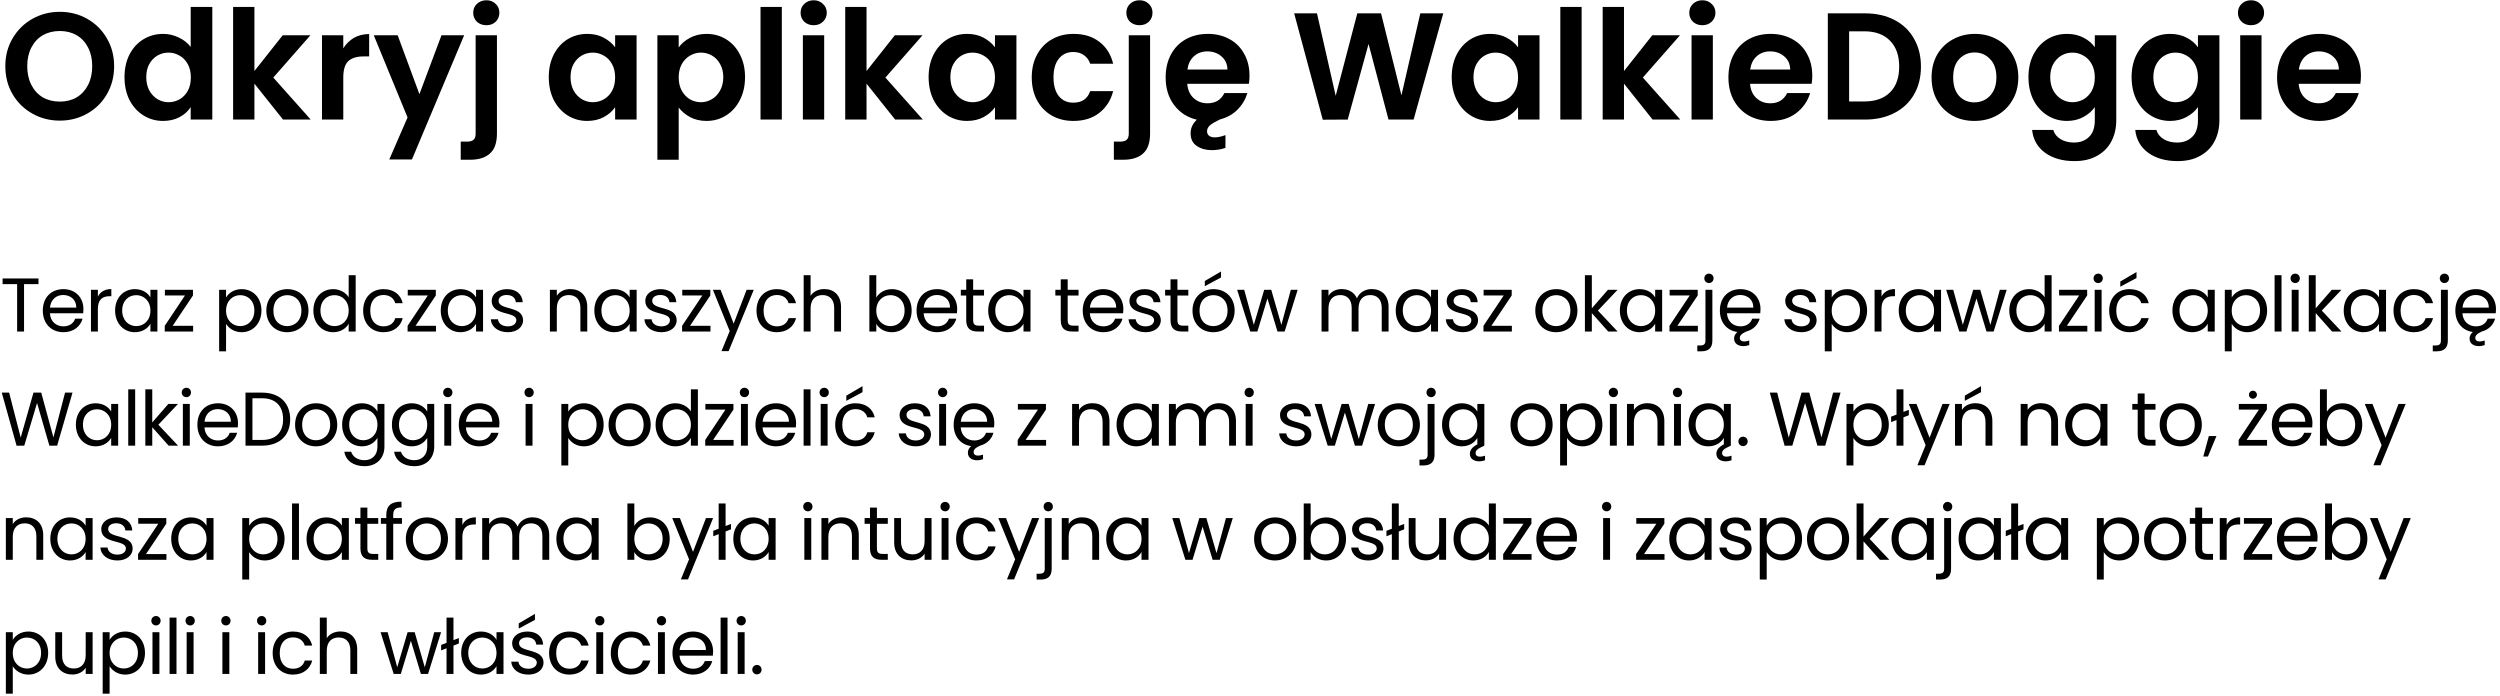 <svg width="460" height="128" viewBox="0 0 460 128" fill="none" xmlns="http://www.w3.org/2000/svg">
<path d="M11.004 22.196C9.175 22.196 7.495 21.767 5.964 20.908C4.433 20.049 3.22 18.864 2.324 17.352C1.428 15.821 0.98 14.095 0.98 12.172C0.98 10.268 1.428 8.56 2.324 7.048C3.22 5.517 4.433 4.323 5.964 3.464C7.495 2.605 9.175 2.176 11.004 2.176C12.852 2.176 14.532 2.605 16.044 3.464C17.575 4.323 18.779 5.517 19.656 7.048C20.552 8.56 21 10.268 21 12.172C21 14.095 20.552 15.821 19.656 17.352C18.779 18.864 17.575 20.049 16.044 20.908C14.513 21.767 12.833 22.196 11.004 22.196ZM11.004 18.696C12.18 18.696 13.216 18.435 14.112 17.912C15.008 17.371 15.708 16.605 16.212 15.616C16.716 14.627 16.968 13.479 16.968 12.172C16.968 10.865 16.716 9.727 16.212 8.756C15.708 7.767 15.008 7.011 14.112 6.488C13.216 5.965 12.18 5.704 11.004 5.704C9.828 5.704 8.783 5.965 7.868 6.488C6.972 7.011 6.272 7.767 5.768 8.756C5.264 9.727 5.012 10.865 5.012 12.172C5.012 13.479 5.264 14.627 5.768 15.616C6.272 16.605 6.972 17.371 7.868 17.912C8.783 18.435 9.828 18.696 11.004 18.696ZM22.908 14.188C22.908 12.62 23.216 11.229 23.832 10.016C24.467 8.803 25.326 7.869 26.408 7.216C27.491 6.563 28.695 6.236 30.02 6.236C31.028 6.236 31.99 6.46 32.904 6.908C33.819 7.337 34.547 7.916 35.088 8.644V1.28H39.064V22H35.088V19.704C34.603 20.469 33.922 21.085 33.044 21.552C32.167 22.019 31.15 22.252 29.992 22.252C28.686 22.252 27.491 21.916 26.408 21.244C25.326 20.572 24.467 19.629 23.832 18.416C23.216 17.184 22.908 15.775 22.908 14.188ZM35.116 14.244C35.116 13.292 34.93 12.48 34.556 11.808C34.183 11.117 33.679 10.595 33.044 10.24C32.41 9.867 31.728 9.68 31 9.68C30.272 9.68 29.6 9.857 28.984 10.212C28.368 10.567 27.864 11.089 27.472 11.78C27.099 12.452 26.912 13.255 26.912 14.188C26.912 15.121 27.099 15.943 27.472 16.652C27.864 17.343 28.368 17.875 28.984 18.248C29.619 18.621 30.291 18.808 31 18.808C31.728 18.808 32.41 18.631 33.044 18.276C33.679 17.903 34.183 17.38 34.556 16.708C34.93 16.017 35.116 15.196 35.116 14.244ZM52.077 22L46.813 15.392V22H42.893V1.28H46.813V13.068L52.021 6.488H57.117L50.285 14.272L57.173 22H52.077ZM63.164 8.896C63.669 8.075 64.322 7.431 65.124 6.964C65.946 6.497 66.879 6.264 67.924 6.264V10.38H66.888C65.656 10.38 64.723 10.669 64.088 11.248C63.472 11.827 63.164 12.835 63.164 14.272V22H59.245V6.488H63.164V8.896ZM85.405 6.488L75.801 29.336H71.629L74.989 21.608L68.773 6.488H73.169L77.173 17.324L81.233 6.488H85.405ZM89.506 4.64C88.797 4.64 88.209 4.425 87.742 3.996C87.294 3.548 87.07 2.997 87.07 2.344C87.07 1.691 87.294 1.149 87.742 0.72C88.209 0.272 88.797 0.048 89.506 0.048C90.197 0.048 90.766 0.272 91.214 0.72C91.662 1.149 91.886 1.691 91.886 2.344C91.886 2.997 91.662 3.548 91.214 3.996C90.766 4.425 90.197 4.64 89.506 4.64ZM91.438 24.548C91.438 26.265 91.009 27.497 90.15 28.244C89.31 29.009 88.097 29.392 86.51 29.392H84.774V26.06H85.894C86.491 26.06 86.911 25.939 87.154 25.696C87.397 25.472 87.518 25.099 87.518 24.576V6.488H91.438V24.548ZM100.975 14.188C100.975 12.62 101.283 11.229 101.899 10.016C102.533 8.803 103.383 7.869 104.447 7.216C105.529 6.563 106.733 6.236 108.059 6.236C109.216 6.236 110.224 6.469 111.083 6.936C111.96 7.403 112.66 7.991 113.183 8.7V6.488H117.131V22H113.183V19.732C112.679 20.46 111.979 21.067 111.083 21.552C110.205 22.019 109.188 22.252 108.031 22.252C106.724 22.252 105.529 21.916 104.447 21.244C103.383 20.572 102.533 19.629 101.899 18.416C101.283 17.184 100.975 15.775 100.975 14.188ZM113.183 14.244C113.183 13.292 112.996 12.48 112.623 11.808C112.249 11.117 111.745 10.595 111.111 10.24C110.476 9.867 109.795 9.68 109.067 9.68C108.339 9.68 107.667 9.857 107.051 10.212C106.435 10.567 105.931 11.089 105.539 11.78C105.165 12.452 104.979 13.255 104.979 14.188C104.979 15.121 105.165 15.943 105.539 16.652C105.931 17.343 106.435 17.875 107.051 18.248C107.685 18.621 108.357 18.808 109.067 18.808C109.795 18.808 110.476 18.631 111.111 18.276C111.745 17.903 112.249 17.38 112.623 16.708C112.996 16.017 113.183 15.196 113.183 14.244ZM124.879 8.728C125.383 8.019 126.074 7.431 126.951 6.964C127.847 6.479 128.865 6.236 130.003 6.236C131.329 6.236 132.523 6.563 133.587 7.216C134.67 7.869 135.519 8.803 136.135 10.016C136.77 11.211 137.087 12.601 137.087 14.188C137.087 15.775 136.77 17.184 136.135 18.416C135.519 19.629 134.67 20.572 133.587 21.244C132.523 21.916 131.329 22.252 130.003 22.252C128.865 22.252 127.857 22.019 126.979 21.552C126.121 21.085 125.421 20.497 124.879 19.788V29.392H120.959V6.488H124.879V8.728ZM133.083 14.188C133.083 13.255 132.887 12.452 132.495 11.78C132.122 11.089 131.618 10.567 130.983 10.212C130.367 9.857 129.695 9.68 128.967 9.68C128.258 9.68 127.586 9.867 126.951 10.24C126.335 10.595 125.831 11.117 125.439 11.808C125.066 12.499 124.879 13.311 124.879 14.244C124.879 15.177 125.066 15.989 125.439 16.68C125.831 17.371 126.335 17.903 126.951 18.276C127.586 18.631 128.258 18.808 128.967 18.808C129.695 18.808 130.367 18.621 130.983 18.248C131.618 17.875 132.122 17.343 132.495 16.652C132.887 15.961 133.083 15.14 133.083 14.188ZM143.856 1.28V22H139.936V1.28H143.856ZM149.717 4.64C149.026 4.64 148.448 4.425 147.981 3.996C147.533 3.548 147.309 2.997 147.309 2.344C147.309 1.691 147.533 1.149 147.981 0.72C148.448 0.272 149.026 0.048 149.717 0.048C150.408 0.048 150.977 0.272 151.425 0.72C151.892 1.149 152.125 1.691 152.125 2.344C152.125 2.997 151.892 3.548 151.425 3.996C150.977 4.425 150.408 4.64 149.717 4.64ZM151.649 6.488V22H147.729V6.488H151.649ZM164.706 22L159.442 15.392V22H155.522V1.28H159.442V13.068L164.65 6.488H169.746L162.914 14.272L169.802 22H164.706ZM170.865 14.188C170.865 12.62 171.173 11.229 171.789 10.016C172.424 8.803 173.273 7.869 174.337 7.216C175.42 6.563 176.624 6.236 177.949 6.236C179.107 6.236 180.115 6.469 180.973 6.936C181.851 7.403 182.551 7.991 183.073 8.7V6.488H187.021V22H183.073V19.732C182.569 20.46 181.869 21.067 180.973 21.552C180.096 22.019 179.079 22.252 177.921 22.252C176.615 22.252 175.42 21.916 174.337 21.244C173.273 20.572 172.424 19.629 171.789 18.416C171.173 17.184 170.865 15.775 170.865 14.188ZM183.073 14.244C183.073 13.292 182.887 12.48 182.513 11.808C182.14 11.117 181.636 10.595 181.001 10.24C180.367 9.867 179.685 9.68 178.957 9.68C178.229 9.68 177.557 9.857 176.941 10.212C176.325 10.567 175.821 11.089 175.429 11.78C175.056 12.452 174.869 13.255 174.869 14.188C174.869 15.121 175.056 15.943 175.429 16.652C175.821 17.343 176.325 17.875 176.941 18.248C177.576 18.621 178.248 18.808 178.957 18.808C179.685 18.808 180.367 18.631 181.001 18.276C181.636 17.903 182.14 17.38 182.513 16.708C182.887 16.017 183.073 15.196 183.073 14.244ZM189.842 14.244C189.842 12.639 190.169 11.239 190.822 10.044C191.475 8.831 192.381 7.897 193.538 7.244C194.695 6.572 196.021 6.236 197.514 6.236C199.437 6.236 201.023 6.721 202.274 7.692C203.543 8.644 204.393 9.988 204.822 11.724H200.594C200.37 11.052 199.987 10.529 199.446 10.156C198.923 9.764 198.27 9.568 197.486 9.568C196.366 9.568 195.479 9.979 194.826 10.8C194.173 11.603 193.846 12.751 193.846 14.244C193.846 15.719 194.173 16.867 194.826 17.688C195.479 18.491 196.366 18.892 197.486 18.892C199.073 18.892 200.109 18.183 200.594 16.764H204.822C204.393 18.444 203.543 19.779 202.274 20.768C201.005 21.757 199.418 22.252 197.514 22.252C196.021 22.252 194.695 21.925 193.538 21.272C192.381 20.6 191.475 19.667 190.822 18.472C190.169 17.259 189.842 15.849 189.842 14.244ZM209.682 4.64C208.972 4.64 208.384 4.425 207.918 3.996C207.47 3.548 207.246 2.997 207.246 2.344C207.246 1.691 207.47 1.149 207.918 0.72C208.384 0.272 208.972 0.048 209.682 0.048C210.372 0.048 210.942 0.272 211.39 0.72C211.838 1.149 212.062 1.691 212.062 2.344C212.062 2.997 211.838 3.548 211.39 3.996C210.942 4.425 210.372 4.64 209.682 4.64ZM211.614 24.548C211.614 26.265 211.184 27.497 210.326 28.244C209.486 29.009 208.272 29.392 206.686 29.392H204.95V26.06H206.07C206.667 26.06 207.087 25.939 207.33 25.696C207.572 25.472 207.694 25.099 207.694 24.576V6.488H211.614V24.548ZM229.907 13.908C229.907 14.468 229.869 14.972 229.795 15.42H218.455C218.548 16.54 218.94 17.417 219.631 18.052C220.321 18.687 221.171 19.004 222.179 19.004C223.635 19.004 224.671 18.379 225.287 17.128H229.515C229.16 18.304 228.553 19.321 227.695 20.18C226.836 21.039 225.763 21.636 224.475 21.972L223.831 22.308C223.196 22.625 222.748 22.924 222.487 23.204C222.225 23.503 222.095 23.82 222.095 24.156C222.095 24.492 222.216 24.763 222.459 24.968C222.72 25.173 223.065 25.276 223.495 25.276C224.092 25.276 224.755 25.136 225.483 24.856V27.208C224.68 27.488 223.849 27.628 222.991 27.628C221.889 27.628 220.956 27.367 220.191 26.844C219.444 26.34 219.071 25.565 219.071 24.52C219.071 23.568 219.453 22.737 220.219 22.028C218.483 21.617 217.092 20.721 216.047 19.34C215.001 17.959 214.479 16.26 214.479 14.244C214.479 12.639 214.805 11.229 215.459 10.016C216.112 8.803 217.027 7.869 218.203 7.216C219.379 6.563 220.732 6.236 222.263 6.236C223.737 6.236 225.053 6.553 226.211 7.188C227.387 7.823 228.292 8.728 228.927 9.904C229.58 11.061 229.907 12.396 229.907 13.908ZM225.847 12.788C225.828 11.78 225.464 10.977 224.755 10.38C224.045 9.764 223.177 9.456 222.151 9.456C221.18 9.456 220.359 9.755 219.687 10.352C219.033 10.931 218.632 11.743 218.483 12.788H225.847ZM265.564 2.456L260.104 22H255.484L251.816 8.084L247.98 22L243.388 22.028L238.124 2.456H242.324L245.768 17.632L249.744 2.456H254.112L257.864 17.548L261.336 2.456H265.564ZM267.115 14.188C267.115 12.62 267.423 11.229 268.039 10.016C268.674 8.803 269.523 7.869 270.587 7.216C271.67 6.563 272.874 6.236 274.199 6.236C275.357 6.236 276.365 6.469 277.223 6.936C278.101 7.403 278.801 7.991 279.323 8.7V6.488H283.271V22H279.323V19.732C278.819 20.46 278.119 21.067 277.223 21.552C276.346 22.019 275.329 22.252 274.171 22.252C272.865 22.252 271.67 21.916 270.587 21.244C269.523 20.572 268.674 19.629 268.039 18.416C267.423 17.184 267.115 15.775 267.115 14.188ZM279.323 14.244C279.323 13.292 279.137 12.48 278.763 11.808C278.39 11.117 277.886 10.595 277.251 10.24C276.617 9.867 275.935 9.68 275.207 9.68C274.479 9.68 273.807 9.857 273.191 10.212C272.575 10.567 272.071 11.089 271.679 11.78C271.306 12.452 271.119 13.255 271.119 14.188C271.119 15.121 271.306 15.943 271.679 16.652C272.071 17.343 272.575 17.875 273.191 18.248C273.826 18.621 274.498 18.808 275.207 18.808C275.935 18.808 276.617 18.631 277.251 18.276C277.886 17.903 278.39 17.38 278.763 16.708C279.137 16.017 279.323 15.196 279.323 14.244ZM291.02 1.28V22H287.1V1.28H291.02ZM304.077 22L298.813 15.392V22H294.893V1.28H298.813V13.068L304.021 6.488H309.117L302.285 14.272L309.173 22H304.077ZM313.233 4.64C312.542 4.64 311.963 4.425 311.497 3.996C311.049 3.548 310.825 2.997 310.825 2.344C310.825 1.691 311.049 1.149 311.497 0.72C311.963 0.272 312.542 0.048 313.233 0.048C313.923 0.048 314.493 0.272 314.941 0.72C315.407 1.149 315.641 1.691 315.641 2.344C315.641 2.997 315.407 3.548 314.941 3.996C314.493 4.425 313.923 4.64 313.233 4.64ZM315.165 6.488V22H311.245V6.488H315.165ZM333.457 13.908C333.457 14.468 333.42 14.972 333.345 15.42H322.005C322.099 16.54 322.491 17.417 323.181 18.052C323.872 18.687 324.721 19.004 325.729 19.004C327.185 19.004 328.221 18.379 328.837 17.128H333.065C332.617 18.621 331.759 19.853 330.489 20.824C329.22 21.776 327.661 22.252 325.813 22.252C324.32 22.252 322.976 21.925 321.781 21.272C320.605 20.6 319.681 19.657 319.009 18.444C318.356 17.231 318.029 15.831 318.029 14.244C318.029 12.639 318.356 11.229 319.009 10.016C319.663 8.803 320.577 7.869 321.753 7.216C322.929 6.563 324.283 6.236 325.813 6.236C327.288 6.236 328.604 6.553 329.761 7.188C330.937 7.823 331.843 8.728 332.477 9.904C333.131 11.061 333.457 12.396 333.457 13.908ZM329.397 12.788C329.379 11.78 329.015 10.977 328.305 10.38C327.596 9.764 326.728 9.456 325.701 9.456C324.731 9.456 323.909 9.755 323.237 10.352C322.584 10.931 322.183 11.743 322.033 12.788H329.397ZM343.151 2.456C345.204 2.456 347.005 2.857 348.555 3.66C350.123 4.463 351.327 5.611 352.167 7.104C353.025 8.579 353.455 10.296 353.455 12.256C353.455 14.216 353.025 15.933 352.167 17.408C351.327 18.864 350.123 19.993 348.555 20.796C347.005 21.599 345.204 22 343.151 22H336.319V2.456H343.151ZM343.011 18.668C345.064 18.668 346.651 18.108 347.771 16.988C348.891 15.868 349.451 14.291 349.451 12.256C349.451 10.221 348.891 8.635 347.771 7.496C346.651 6.339 345.064 5.76 343.011 5.76H340.239V18.668H343.011ZM363.277 22.252C361.784 22.252 360.44 21.925 359.245 21.272C358.05 20.6 357.108 19.657 356.417 18.444C355.745 17.231 355.409 15.831 355.409 14.244C355.409 12.657 355.754 11.257 356.445 10.044C357.154 8.831 358.116 7.897 359.329 7.244C360.542 6.572 361.896 6.236 363.389 6.236C364.882 6.236 366.236 6.572 367.449 7.244C368.662 7.897 369.614 8.831 370.305 10.044C371.014 11.257 371.369 12.657 371.369 14.244C371.369 15.831 371.005 17.231 370.277 18.444C369.568 19.657 368.597 20.6 367.365 21.272C366.152 21.925 364.789 22.252 363.277 22.252ZM363.277 18.836C363.986 18.836 364.649 18.668 365.265 18.332C365.9 17.977 366.404 17.455 366.777 16.764C367.15 16.073 367.337 15.233 367.337 14.244C367.337 12.769 366.945 11.64 366.161 10.856C365.396 10.053 364.453 9.652 363.333 9.652C362.213 9.652 361.27 10.053 360.505 10.856C359.758 11.64 359.385 12.769 359.385 14.244C359.385 15.719 359.749 16.857 360.477 17.66C361.224 18.444 362.157 18.836 363.277 18.836ZM380.321 6.236C381.478 6.236 382.495 6.469 383.373 6.936C384.25 7.384 384.941 7.972 385.445 8.7V6.488H389.393V22.112C389.393 23.549 389.103 24.828 388.525 25.948C387.946 27.087 387.078 27.983 385.921 28.636C384.763 29.308 383.363 29.644 381.721 29.644C379.518 29.644 377.707 29.131 376.289 28.104C374.889 27.077 374.095 25.677 373.909 23.904H377.801C378.006 24.613 378.445 25.173 379.117 25.584C379.807 26.013 380.638 26.228 381.609 26.228C382.747 26.228 383.671 25.883 384.381 25.192C385.09 24.52 385.445 23.493 385.445 22.112V19.704C384.941 20.432 384.241 21.039 383.345 21.524C382.467 22.009 381.459 22.252 380.321 22.252C379.014 22.252 377.819 21.916 376.737 21.244C375.654 20.572 374.795 19.629 374.16 18.416C373.544 17.184 373.236 15.775 373.236 14.188C373.236 12.62 373.544 11.229 374.16 10.016C374.795 8.803 375.645 7.869 376.709 7.216C377.791 6.563 378.995 6.236 380.321 6.236ZM385.445 14.244C385.445 13.292 385.258 12.48 384.885 11.808C384.511 11.117 384.007 10.595 383.373 10.24C382.738 9.867 382.057 9.68 381.329 9.68C380.601 9.68 379.929 9.857 379.312 10.212C378.697 10.567 378.193 11.089 377.801 11.78C377.427 12.452 377.241 13.255 377.241 14.188C377.241 15.121 377.427 15.943 377.801 16.652C378.193 17.343 378.697 17.875 379.312 18.248C379.947 18.621 380.619 18.808 381.329 18.808C382.057 18.808 382.738 18.631 383.373 18.276C384.007 17.903 384.511 17.38 384.885 16.708C385.258 16.017 385.445 15.196 385.445 14.244ZM399.297 6.236C400.454 6.236 401.472 6.469 402.349 6.936C403.226 7.384 403.917 7.972 404.421 8.7V6.488H408.369V22.112C408.369 23.549 408.08 24.828 407.501 25.948C406.922 27.087 406.054 27.983 404.897 28.636C403.74 29.308 402.34 29.644 400.697 29.644C398.494 29.644 396.684 29.131 395.265 28.104C393.865 27.077 393.072 25.677 392.885 23.904H396.777C396.982 24.613 397.421 25.173 398.093 25.584C398.784 26.013 399.614 26.228 400.585 26.228C401.724 26.228 402.648 25.883 403.357 25.192C404.066 24.52 404.421 23.493 404.421 22.112V19.704C403.917 20.432 403.217 21.039 402.321 21.524C401.444 22.009 400.436 22.252 399.297 22.252C397.99 22.252 396.796 21.916 395.713 21.244C394.63 20.572 393.772 19.629 393.137 18.416C392.521 17.184 392.213 15.775 392.213 14.188C392.213 12.62 392.521 11.229 393.137 10.016C393.772 8.803 394.621 7.869 395.685 7.216C396.768 6.563 397.972 6.236 399.297 6.236ZM404.421 14.244C404.421 13.292 404.234 12.48 403.861 11.808C403.488 11.117 402.984 10.595 402.349 10.24C401.714 9.867 401.033 9.68 400.305 9.68C399.577 9.68 398.905 9.857 398.289 10.212C397.673 10.567 397.169 11.089 396.777 11.78C396.404 12.452 396.217 13.255 396.217 14.188C396.217 15.121 396.404 15.943 396.777 16.652C397.169 17.343 397.673 17.875 398.289 18.248C398.924 18.621 399.596 18.808 400.305 18.808C401.033 18.808 401.714 18.631 402.349 18.276C402.984 17.903 403.488 17.38 403.861 16.708C404.234 16.017 404.421 15.196 404.421 14.244ZM414.186 4.64C413.495 4.64 412.916 4.425 412.45 3.996C412.002 3.548 411.778 2.997 411.778 2.344C411.778 1.691 412.002 1.149 412.45 0.72C412.916 0.272 413.495 0.048 414.186 0.048C414.876 0.048 415.446 0.272 415.894 0.72C416.36 1.149 416.594 1.691 416.594 2.344C416.594 2.997 416.36 3.548 415.894 3.996C415.446 4.425 414.876 4.64 414.186 4.64ZM416.118 6.488V22H412.198V6.488H416.118ZM434.411 13.908C434.411 14.468 434.373 14.972 434.299 15.42H422.959C423.052 16.54 423.444 17.417 424.135 18.052C424.825 18.687 425.675 19.004 426.683 19.004C428.139 19.004 429.175 18.379 429.791 17.128H434.019C433.571 18.621 432.712 19.853 431.443 20.824C430.173 21.776 428.615 22.252 426.767 22.252C425.273 22.252 423.929 21.925 422.735 21.272C421.559 20.6 420.635 19.657 419.963 18.444C419.309 17.231 418.983 15.831 418.983 14.244C418.983 12.639 419.309 11.229 419.963 10.016C420.616 8.803 421.531 7.869 422.707 7.216C423.883 6.563 425.236 6.236 426.767 6.236C428.241 6.236 429.557 6.553 430.715 7.188C431.891 7.823 432.796 8.728 433.431 9.904C434.084 11.061 434.411 12.396 434.411 13.908ZM430.351 12.788C430.332 11.78 429.968 10.977 429.259 10.38C428.549 9.764 427.681 9.456 426.655 9.456C425.684 9.456 424.863 9.755 424.191 10.352C423.537 10.931 423.136 11.743 422.987 12.788H430.351Z" fill="black"/>
<path d="M0.476 52.278H3.15V61H4.424V52.278H7.084V51.242H0.476V52.278ZM11.614 54.28C12.93 54.28 14.05 55.106 14.036 56.604H9.192C9.332 55.106 10.368 54.28 11.614 54.28ZM15.198 58.634H13.826C13.546 59.46 12.818 60.048 11.67 60.048C10.368 60.048 9.276 59.194 9.178 57.64H15.31C15.338 57.374 15.352 57.15 15.352 56.87C15.352 54.77 13.896 53.202 11.67 53.202C9.43 53.202 7.876 54.728 7.876 57.15C7.876 59.586 9.486 61.126 11.67 61.126C13.574 61.126 14.806 60.034 15.198 58.634ZM18.008 56.828C18.008 55.05 18.932 54.504 20.15 54.504H20.486V53.188C19.268 53.188 18.442 53.72 18.008 54.574V53.328H16.734V61H18.008V56.828ZM21.18 57.136C21.18 59.516 22.762 61.126 24.806 61.126C26.22 61.126 27.214 60.398 27.676 59.572V61H28.964V53.328H27.676V54.728C27.228 53.93 26.248 53.202 24.82 53.202C22.762 53.202 21.18 54.742 21.18 57.136ZM27.676 57.15C27.676 58.956 26.472 60.006 25.072 60.006C23.672 60.006 22.482 58.942 22.482 57.136C22.482 55.33 23.672 54.308 25.072 54.308C26.472 54.308 27.676 55.372 27.676 57.15ZM35.507 53.328H30.341V54.364H34.037L30.313 59.95V61H35.535V59.95H31.769L35.507 54.364V53.328ZM41.595 54.742V53.328H40.321V64.64H41.595V59.586C42.071 60.37 43.065 61.126 44.465 61.126C46.523 61.126 48.105 59.516 48.105 57.136C48.105 54.742 46.523 53.202 44.465 53.202C43.065 53.202 42.057 53.93 41.595 54.742ZM46.803 57.136C46.803 58.942 45.613 60.006 44.199 60.006C42.813 60.006 41.595 58.956 41.595 57.15C41.595 55.372 42.813 54.308 44.199 54.308C45.613 54.308 46.803 55.33 46.803 57.136ZM56.762 57.15C56.762 54.728 55.068 53.202 52.884 53.202C50.714 53.202 49.006 54.728 49.006 57.15C49.006 59.586 50.658 61.126 52.828 61.126C55.012 61.126 56.762 59.586 56.762 57.15ZM50.308 57.15C50.308 55.218 51.526 54.308 52.87 54.308C54.186 54.308 55.46 55.218 55.46 57.15C55.46 59.096 54.158 60.006 52.828 60.006C51.498 60.006 50.308 59.096 50.308 57.15ZM57.661 57.136C57.661 59.516 59.243 61.126 61.301 61.126C62.701 61.126 63.695 60.412 64.157 59.558V61H65.445V50.64H64.157V54.7C63.625 53.818 62.519 53.202 61.315 53.202C59.243 53.202 57.661 54.742 57.661 57.136ZM64.157 57.15C64.157 58.956 62.953 60.006 61.553 60.006C60.153 60.006 58.963 58.942 58.963 57.136C58.963 55.33 60.153 54.308 61.553 54.308C62.953 54.308 64.157 55.372 64.157 57.15ZM66.822 57.15C66.822 59.586 68.376 61.126 70.56 61.126C72.464 61.126 73.71 60.062 74.102 58.536H72.73C72.45 59.502 71.694 60.048 70.56 60.048C69.16 60.048 68.124 59.054 68.124 57.15C68.124 55.274 69.16 54.28 70.56 54.28C71.694 54.28 72.464 54.868 72.73 55.792H74.102C73.71 54.182 72.464 53.202 70.56 53.202C68.376 53.202 66.822 54.742 66.822 57.15ZM80.192 53.328H75.026V54.364H78.722L74.998 59.95V61H80.22V59.95H76.454L80.192 54.364V53.328ZM81.097 57.136C81.097 59.516 82.679 61.126 84.723 61.126C86.137 61.126 87.131 60.398 87.593 59.572V61H88.881V53.328H87.593V54.728C87.145 53.93 86.165 53.202 84.737 53.202C82.679 53.202 81.097 54.742 81.097 57.136ZM87.593 57.15C87.593 58.956 86.389 60.006 84.989 60.006C83.589 60.006 82.399 58.942 82.399 57.136C82.399 55.33 83.589 54.308 84.989 54.308C86.389 54.308 87.593 55.372 87.593 57.15ZM96.25 58.914C96.194 56.17 91.742 57.164 91.742 55.344C91.742 54.728 92.302 54.28 93.24 54.28C94.262 54.28 94.85 54.84 94.906 55.61H96.18C96.096 54.112 94.976 53.202 93.282 53.202C91.574 53.202 90.468 54.168 90.468 55.344C90.468 58.2 95.004 57.206 95.004 58.914C95.004 59.544 94.444 60.048 93.436 60.048C92.358 60.048 91.7 59.488 91.63 58.746H90.314C90.398 60.146 91.658 61.126 93.45 61.126C95.144 61.126 96.25 60.174 96.25 58.914ZM106.795 61H108.055V56.478C108.055 54.28 106.697 53.188 104.919 53.188C103.883 53.188 102.959 53.622 102.455 54.42V53.328H101.181V61H102.455V56.758C102.455 55.106 103.351 54.294 104.653 54.294C105.941 54.294 106.795 55.092 106.795 56.66V61ZM109.36 57.136C109.36 59.516 110.942 61.126 112.986 61.126C114.4 61.126 115.394 60.398 115.856 59.572V61H117.144V53.328H115.856V54.728C115.408 53.93 114.428 53.202 113 53.202C110.942 53.202 109.36 54.742 109.36 57.136ZM115.856 57.15C115.856 58.956 114.652 60.006 113.252 60.006C111.852 60.006 110.662 58.942 110.662 57.136C110.662 55.33 111.852 54.308 113.252 54.308C114.652 54.308 115.856 55.372 115.856 57.15ZM124.513 58.914C124.457 56.17 120.005 57.164 120.005 55.344C120.005 54.728 120.565 54.28 121.503 54.28C122.525 54.28 123.113 54.84 123.169 55.61H124.443C124.359 54.112 123.239 53.202 121.545 53.202C119.837 53.202 118.731 54.168 118.731 55.344C118.731 58.2 123.267 57.206 123.267 58.914C123.267 59.544 122.707 60.048 121.699 60.048C120.621 60.048 119.963 59.488 119.893 58.746H118.577C118.661 60.146 119.921 61.126 121.713 61.126C123.407 61.126 124.513 60.174 124.513 58.914ZM130.701 53.328H125.535V54.364H129.231L125.507 59.95V61H130.729V59.95H126.963L130.701 54.364V53.328ZM134.994 59.544L132.586 53.328H131.172L134.266 60.916L132.754 64.612H134.07L138.69 53.328H137.374L134.994 59.544ZM139.195 57.15C139.195 59.586 140.749 61.126 142.933 61.126C144.837 61.126 146.083 60.062 146.475 58.536H145.103C144.823 59.502 144.067 60.048 142.933 60.048C141.533 60.048 140.497 59.054 140.497 57.15C140.497 55.274 141.533 54.28 142.933 54.28C144.067 54.28 144.837 54.868 145.103 55.792H146.475C146.083 54.182 144.837 53.202 142.933 53.202C140.749 53.202 139.195 54.742 139.195 57.15ZM147.875 61H149.149V56.758C149.149 55.106 150.045 54.294 151.347 54.294C152.635 54.294 153.489 55.092 153.489 56.66V61H154.749V56.478C154.749 54.28 153.391 53.188 151.683 53.188C150.605 53.188 149.653 53.622 149.149 54.434V50.64H147.875V61ZM161.236 54.756V50.64H159.962V61H161.236V59.586C161.712 60.426 162.706 61.126 164.106 61.126C166.164 61.126 167.746 59.516 167.746 57.136C167.746 54.742 166.178 53.202 164.106 53.202C162.748 53.202 161.726 53.902 161.236 54.756ZM166.444 57.136C166.444 58.942 165.254 60.006 163.84 60.006C162.454 60.006 161.236 58.956 161.236 57.15C161.236 55.372 162.454 54.308 163.84 54.308C165.254 54.308 166.444 55.33 166.444 57.136ZM172.385 54.28C173.701 54.28 174.821 55.106 174.807 56.604H169.963C170.103 55.106 171.139 54.28 172.385 54.28ZM175.969 58.634H174.597C174.317 59.46 173.589 60.048 172.441 60.048C171.139 60.048 170.047 59.194 169.949 57.64H176.081C176.109 57.374 176.123 57.15 176.123 56.87C176.123 54.77 174.667 53.202 172.441 53.202C170.201 53.202 168.647 54.728 168.647 57.15C168.647 59.586 170.257 61.126 172.441 61.126C174.345 61.126 175.577 60.034 175.969 58.634ZM177.785 58.9C177.785 60.44 178.555 61 179.913 61H181.061V59.922H180.123C179.339 59.922 179.059 59.656 179.059 58.9V54.378H181.061V53.328H179.059V51.396H177.785V53.328H176.791V54.378H177.785V58.9ZM181.829 57.136C181.829 59.516 183.411 61.126 185.455 61.126C186.869 61.126 187.863 60.398 188.325 59.572V61H189.613V53.328H188.325V54.728C187.877 53.93 186.897 53.202 185.469 53.202C183.411 53.202 181.829 54.742 181.829 57.136ZM188.325 57.15C188.325 58.956 187.121 60.006 185.721 60.006C184.321 60.006 183.131 58.942 183.131 57.136C183.131 55.33 184.321 54.308 185.721 54.308C187.121 54.308 188.325 55.372 188.325 57.15ZM195.178 58.9C195.178 60.44 195.948 61 197.306 61H198.454V59.922H197.516C196.732 59.922 196.452 59.656 196.452 58.9V54.378H198.454V53.328H196.452V51.396H195.178V53.328H194.184V54.378H195.178V58.9ZM202.96 54.28C204.276 54.28 205.396 55.106 205.382 56.604H200.538C200.678 55.106 201.714 54.28 202.96 54.28ZM206.544 58.634H205.172C204.892 59.46 204.164 60.048 203.016 60.048C201.714 60.048 200.622 59.194 200.524 57.64H206.656C206.684 57.374 206.698 57.15 206.698 56.87C206.698 54.77 205.242 53.202 203.016 53.202C200.776 53.202 199.222 54.728 199.222 57.15C199.222 59.586 200.832 61.126 203.016 61.126C204.92 61.126 206.152 60.034 206.544 58.634ZM213.595 58.914C213.539 56.17 209.087 57.164 209.087 55.344C209.087 54.728 209.647 54.28 210.585 54.28C211.607 54.28 212.195 54.84 212.251 55.61H213.525C213.441 54.112 212.321 53.202 210.627 53.202C208.919 53.202 207.813 54.168 207.813 55.344C207.813 58.2 212.349 57.206 212.349 58.914C212.349 59.544 211.789 60.048 210.781 60.048C209.703 60.048 209.045 59.488 208.975 58.746H207.659C207.743 60.146 209.003 61.126 210.795 61.126C212.489 61.126 213.595 60.174 213.595 58.914ZM215.374 58.9C215.374 60.44 216.144 61 217.502 61H218.65V59.922H217.712C216.928 59.922 216.648 59.656 216.648 58.9V54.378H218.65V53.328H216.648V51.396H215.374V53.328H214.38V54.378H215.374V58.9ZM227.173 57.15C227.173 54.728 225.479 53.202 223.295 53.202C221.125 53.202 219.417 54.728 219.417 57.15C219.417 59.586 221.069 61.126 223.239 61.126C225.423 61.126 227.173 59.586 227.173 57.15ZM220.719 57.15C220.719 55.218 221.937 54.308 223.281 54.308C224.597 54.308 225.871 55.218 225.871 57.15C225.871 59.096 224.569 60.006 223.239 60.006C221.909 60.006 220.719 59.096 220.719 57.15ZM221.685 51.704V52.656L224.667 51.06V49.954L221.685 51.704ZM230.046 61H231.362L233.21 54.91L235.058 61H236.374L238.768 53.328H237.508L235.772 59.782L233.91 53.328H232.608L230.704 59.768L228.94 53.328H227.638L230.046 61ZM254.239 61H255.499V56.478C255.499 54.28 254.141 53.188 252.391 53.188C251.215 53.188 250.123 53.79 249.675 54.896C249.171 53.748 248.121 53.188 246.861 53.188C245.853 53.188 244.943 53.622 244.439 54.434V53.328H243.165V61H244.439V56.772C244.439 55.12 245.321 54.294 246.609 54.294C247.869 54.294 248.709 55.092 248.709 56.66V61H249.969V56.772C249.969 55.12 250.851 54.294 252.139 54.294C253.399 54.294 254.239 55.092 254.239 56.66V61ZM256.813 57.136C256.813 59.516 258.395 61.126 260.439 61.126C261.853 61.126 262.847 60.398 263.309 59.572V61H264.597V53.328H263.309V54.728C262.861 53.93 261.881 53.202 260.453 53.202C258.395 53.202 256.813 54.742 256.813 57.136ZM263.309 57.15C263.309 58.956 262.105 60.006 260.705 60.006C259.305 60.006 258.115 58.942 258.115 57.136C258.115 55.33 259.305 54.308 260.705 54.308C262.105 54.308 263.309 55.372 263.309 57.15ZM271.966 58.914C271.91 56.17 267.458 57.164 267.458 55.344C267.458 54.728 268.018 54.28 268.956 54.28C269.978 54.28 270.566 54.84 270.622 55.61H271.896C271.812 54.112 270.692 53.202 268.998 53.202C267.29 53.202 266.184 54.168 266.184 55.344C266.184 58.2 270.72 57.206 270.72 58.914C270.72 59.544 270.16 60.048 269.152 60.048C268.074 60.048 267.416 59.488 267.346 58.746H266.03C266.114 60.146 267.374 61.126 269.166 61.126C270.86 61.126 271.966 60.174 271.966 58.914ZM278.154 53.328H272.988V54.364H276.684L272.96 59.95V61H278.182V59.95H274.416L278.154 54.364V53.328ZM290.248 57.15C290.248 54.728 288.554 53.202 286.37 53.202C284.2 53.202 282.492 54.728 282.492 57.15C282.492 59.586 284.144 61.126 286.314 61.126C288.498 61.126 290.248 59.586 290.248 57.15ZM283.794 57.15C283.794 55.218 285.012 54.308 286.356 54.308C287.672 54.308 288.946 55.218 288.946 57.15C288.946 59.096 287.644 60.006 286.314 60.006C284.984 60.006 283.794 59.096 283.794 57.15ZM291.623 61H292.897V57.612L295.907 61H297.643L294.017 57.15L297.629 53.328H295.851L292.897 56.73V50.64H291.623V61ZM298.052 57.136C298.052 59.516 299.634 61.126 301.678 61.126C303.092 61.126 304.086 60.398 304.548 59.572V61H305.836V53.328H304.548V54.728C304.1 53.93 303.12 53.202 301.692 53.202C299.634 53.202 298.052 54.742 298.052 57.136ZM304.548 57.15C304.548 58.956 303.344 60.006 301.944 60.006C300.544 60.006 299.354 58.942 299.354 57.136C299.354 55.33 300.544 54.308 301.944 54.308C303.344 54.308 304.548 55.372 304.548 57.15ZM312.379 53.328H307.213V54.364H310.909L307.185 59.95V61H312.407V59.95H308.641L312.379 54.364V53.328ZM314.446 52.082C314.922 52.082 315.3 51.704 315.3 51.214C315.3 50.724 314.922 50.346 314.446 50.346C313.97 50.346 313.592 50.724 313.592 51.214C313.592 51.704 313.97 52.082 314.446 52.082ZM313.802 53.328V62.638C313.802 63.31 313.536 63.562 312.836 63.562H312.304V64.64H313.046C314.348 64.64 315.076 64.052 315.076 62.666V53.328H313.802ZM320.195 54.28C321.511 54.28 322.631 55.106 322.617 56.604H317.773C317.913 55.106 318.949 54.28 320.195 54.28ZM321.861 63.492V62.652C321.539 62.764 321.217 62.834 320.951 62.834C320.447 62.834 320.125 62.596 320.125 62.162C320.125 61.812 320.335 61.49 320.965 61.182L321.357 60.986C322.631 60.65 323.471 59.74 323.779 58.634H322.407C322.127 59.46 321.399 60.048 320.251 60.048C318.949 60.048 317.857 59.194 317.759 57.64H323.891C323.919 57.374 323.933 57.15 323.933 56.87C323.933 54.77 322.477 53.202 320.251 53.202C318.011 53.202 316.457 54.728 316.457 57.15C316.457 59.362 317.787 60.846 319.677 61.084C319.243 61.462 319.075 61.868 319.075 62.288C319.075 63.31 319.943 63.688 320.783 63.688C321.161 63.688 321.539 63.604 321.861 63.492ZM334.263 58.914C334.207 56.17 329.755 57.164 329.755 55.344C329.755 54.728 330.315 54.28 331.253 54.28C332.275 54.28 332.863 54.84 332.919 55.61H334.193C334.109 54.112 332.989 53.202 331.295 53.202C329.587 53.202 328.481 54.168 328.481 55.344C328.481 58.2 333.017 57.206 333.017 58.914C333.017 59.544 332.457 60.048 331.449 60.048C330.371 60.048 329.713 59.488 329.643 58.746H328.327C328.411 60.146 329.671 61.126 331.463 61.126C333.157 61.126 334.263 60.174 334.263 58.914ZM337.035 54.742V53.328H335.761V64.64H337.035V59.586C337.511 60.37 338.505 61.126 339.905 61.126C341.963 61.126 343.545 59.516 343.545 57.136C343.545 54.742 341.963 53.202 339.905 53.202C338.505 53.202 337.497 53.93 337.035 54.742ZM342.243 57.136C342.243 58.942 341.053 60.006 339.639 60.006C338.253 60.006 337.035 58.956 337.035 57.15C337.035 55.372 338.253 54.308 339.639 54.308C341.053 54.308 342.243 55.33 342.243 57.136ZM346.196 56.828C346.196 55.05 347.12 54.504 348.338 54.504H348.674V53.188C347.456 53.188 346.63 53.72 346.196 54.574V53.328H344.922V61H346.196V56.828ZM349.369 57.136C349.369 59.516 350.951 61.126 352.995 61.126C354.409 61.126 355.403 60.398 355.865 59.572V61H357.153V53.328H355.865V54.728C355.417 53.93 354.437 53.202 353.009 53.202C350.951 53.202 349.369 54.742 349.369 57.136ZM355.865 57.15C355.865 58.956 354.661 60.006 353.261 60.006C351.861 60.006 350.671 58.942 350.671 57.136C350.671 55.33 351.861 54.308 353.261 54.308C354.661 54.308 355.865 55.372 355.865 57.15ZM360.504 61H361.82L363.668 54.91L365.516 61H366.832L369.226 53.328H367.966L366.23 59.782L364.368 53.328H363.066L361.162 59.768L359.398 53.328H358.096L360.504 61ZM369.714 57.136C369.714 59.516 371.296 61.126 373.354 61.126C374.754 61.126 375.748 60.412 376.21 59.558V61H377.498V50.64H376.21V54.7C375.678 53.818 374.572 53.202 373.368 53.202C371.296 53.202 369.714 54.742 369.714 57.136ZM376.21 57.15C376.21 58.956 375.006 60.006 373.606 60.006C372.206 60.006 371.016 58.942 371.016 57.136C371.016 55.33 372.206 54.308 373.606 54.308C375.006 54.308 376.21 55.372 376.21 57.15ZM384.041 53.328H378.875V54.364H382.571L378.847 59.95V61H384.069V59.95H380.303L384.041 54.364V53.328ZM385.422 61H386.696V53.328H385.422V61ZM386.08 52.082C386.542 52.082 386.92 51.704 386.92 51.214C386.92 50.724 386.542 50.346 386.08 50.346C385.59 50.346 385.212 50.724 385.212 51.214C385.212 51.704 385.59 52.082 386.08 52.082ZM388.091 57.15C388.091 59.586 389.645 61.126 391.829 61.126C393.733 61.126 394.979 60.062 395.371 58.536H393.999C393.719 59.502 392.963 60.048 391.829 60.048C390.429 60.048 389.393 59.054 389.393 57.15C389.393 55.274 390.429 54.28 391.829 54.28C392.963 54.28 393.733 54.868 393.999 55.792H395.371C394.979 54.182 393.733 53.202 391.829 53.202C389.645 53.202 388.091 54.742 388.091 57.15ZM390.135 51.802V52.754L393.117 51.158V50.052L390.135 51.802ZM399.728 57.136C399.728 59.516 401.31 61.126 403.354 61.126C404.768 61.126 405.762 60.398 406.224 59.572V61H407.512V53.328H406.224V54.728C405.776 53.93 404.796 53.202 403.368 53.202C401.31 53.202 399.728 54.742 399.728 57.136ZM406.224 57.15C406.224 58.956 405.02 60.006 403.62 60.006C402.22 60.006 401.03 58.942 401.03 57.136C401.03 55.33 402.22 54.308 403.62 54.308C405.02 54.308 406.224 55.372 406.224 57.15ZM410.639 54.742V53.328H409.365V64.64H410.639V59.586C411.115 60.37 412.109 61.126 413.509 61.126C415.567 61.126 417.149 59.516 417.149 57.136C417.149 54.742 415.567 53.202 413.509 53.202C412.109 53.202 411.101 53.93 410.639 54.742ZM415.847 57.136C415.847 58.942 414.657 60.006 413.243 60.006C411.857 60.006 410.639 58.956 410.639 57.15C410.639 55.372 411.857 54.308 413.243 54.308C414.657 54.308 415.847 55.33 415.847 57.136ZM418.526 61H419.8V50.64H418.526V61ZM421.671 61H422.945V53.328H421.671V61ZM422.329 52.082C422.791 52.082 423.169 51.704 423.169 51.214C423.169 50.724 422.791 50.346 422.329 50.346C421.839 50.346 421.461 50.724 421.461 51.214C421.461 51.704 421.839 52.082 422.329 52.082ZM424.816 61H426.09V57.612L429.1 61H430.836L427.21 57.15L430.822 53.328H429.044L426.09 56.73V50.64H424.816V61ZM431.245 57.136C431.245 59.516 432.827 61.126 434.871 61.126C436.285 61.126 437.279 60.398 437.741 59.572V61H439.029V53.328H437.741V54.728C437.293 53.93 436.313 53.202 434.885 53.202C432.827 53.202 431.245 54.742 431.245 57.136ZM437.741 57.15C437.741 58.956 436.537 60.006 435.137 60.006C433.737 60.006 432.547 58.942 432.547 57.136C432.547 55.33 433.737 54.308 435.137 54.308C436.537 54.308 437.741 55.372 437.741 57.15ZM440.406 57.15C440.406 59.586 441.96 61.126 444.144 61.126C446.048 61.126 447.294 60.062 447.686 58.536H446.314C446.034 59.502 445.278 60.048 444.144 60.048C442.744 60.048 441.708 59.054 441.708 57.15C441.708 55.274 442.744 54.28 444.144 54.28C445.278 54.28 446.048 54.868 446.314 55.792H447.686C447.294 54.182 446.048 53.202 444.144 53.202C441.96 53.202 440.406 54.742 440.406 57.15ZM449.772 52.082C450.248 52.082 450.626 51.704 450.626 51.214C450.626 50.724 450.248 50.346 449.772 50.346C449.296 50.346 448.918 50.724 448.918 51.214C448.918 51.704 449.296 52.082 449.772 52.082ZM449.128 53.328V62.638C449.128 63.31 448.862 63.562 448.162 63.562H447.63V64.64H448.372C449.674 64.64 450.402 64.052 450.402 62.666V53.328H449.128ZM455.521 54.28C456.837 54.28 457.957 55.106 457.943 56.604H453.099C453.239 55.106 454.275 54.28 455.521 54.28ZM457.187 63.492V62.652C456.865 62.764 456.543 62.834 456.277 62.834C455.773 62.834 455.451 62.596 455.451 62.162C455.451 61.812 455.661 61.49 456.291 61.182L456.683 60.986C457.957 60.65 458.797 59.74 459.105 58.634H457.733C457.453 59.46 456.725 60.048 455.577 60.048C454.275 60.048 453.183 59.194 453.085 57.64H459.217C459.245 57.374 459.259 57.15 459.259 56.87C459.259 54.77 457.803 53.202 455.577 53.202C453.337 53.202 451.783 54.728 451.783 57.15C451.783 59.362 453.113 60.846 455.003 61.084C454.569 61.462 454.401 61.868 454.401 62.288C454.401 63.31 455.269 63.688 456.109 63.688C456.487 63.688 456.865 63.604 457.187 63.492ZM3.052 82.014L4.466 82L6.818 74.146L9.086 82H10.514L13.342 72.242H11.97L9.828 80.488L7.588 72.242H6.16L3.808 80.516L1.68 72.242H0.322L3.052 82.014ZM13.96 78.136C13.96 80.516 15.542 82.126 17.586 82.126C19 82.126 19.994 81.398 20.456 80.572V82H21.744V74.328H20.456V75.728C20.008 74.93 19.028 74.202 17.6 74.202C15.542 74.202 13.96 75.742 13.96 78.136ZM20.456 78.15C20.456 79.956 19.252 81.006 17.852 81.006C16.452 81.006 15.262 79.942 15.262 78.136C15.262 76.33 16.452 75.308 17.852 75.308C19.252 75.308 20.456 76.372 20.456 78.15ZM23.597 82H24.871V71.64H23.597V82ZM26.742 82H28.016V78.612L31.026 82H32.762L29.136 78.15L32.748 74.328H30.97L28.016 77.73V71.64H26.742V82ZM33.647 82H34.921V74.328H33.647V82ZM34.305 73.082C34.767 73.082 35.145 72.704 35.145 72.214C35.145 71.724 34.767 71.346 34.305 71.346C33.815 71.346 33.437 71.724 33.437 72.214C33.437 72.704 33.815 73.082 34.305 73.082ZM40.055 75.28C41.371 75.28 42.491 76.106 42.477 77.604H37.633C37.773 76.106 38.809 75.28 40.055 75.28ZM43.639 79.634H42.267C41.987 80.46 41.259 81.048 40.111 81.048C38.809 81.048 37.717 80.194 37.619 78.64H43.751C43.779 78.374 43.793 78.15 43.793 77.87C43.793 75.77 42.337 74.202 40.111 74.202C37.871 74.202 36.317 75.728 36.317 78.15C36.317 80.586 37.927 82.126 40.111 82.126C42.015 82.126 43.247 81.034 43.639 79.634ZM48.212 72.242H45.174V82H48.212C51.418 82 53.392 80.166 53.392 77.142C53.392 74.118 51.418 72.242 48.212 72.242ZM46.448 80.95V73.278H48.212C50.76 73.278 52.09 74.762 52.09 77.142C52.09 79.522 50.76 80.95 48.212 80.95H46.448ZM62.053 78.15C62.053 75.728 60.359 74.202 58.175 74.202C56.005 74.202 54.297 75.728 54.297 78.15C54.297 80.586 55.949 82.126 58.119 82.126C60.303 82.126 62.053 80.586 62.053 78.15ZM55.599 78.15C55.599 76.218 56.817 75.308 58.161 75.308C59.477 75.308 60.751 76.218 60.751 78.15C60.751 80.096 59.449 81.006 58.119 81.006C56.789 81.006 55.599 80.096 55.599 78.15ZM62.952 78.136C62.952 80.516 64.534 82.126 66.592 82.126C67.992 82.126 68.986 81.384 69.448 80.558V82.168C69.448 83.806 68.426 84.674 67.068 84.674C65.808 84.674 64.898 84.044 64.618 83.12H63.358C63.61 84.758 65.052 85.78 67.068 85.78C69.322 85.78 70.736 84.282 70.736 82.168V74.328H69.448V75.728C69 74.902 67.992 74.202 66.592 74.202C64.534 74.202 62.952 75.742 62.952 78.136ZM69.448 78.15C69.448 79.956 68.244 81.006 66.844 81.006C65.444 81.006 64.254 79.942 64.254 78.136C64.254 76.33 65.444 75.308 66.844 75.308C68.244 75.308 69.448 76.372 69.448 78.15ZM72.113 78.136C72.113 80.516 73.695 82.126 75.753 82.126C77.153 82.126 78.147 81.384 78.609 80.558V82.168C78.609 83.806 77.587 84.674 76.229 84.674C74.969 84.674 74.059 84.044 73.779 83.12H72.519C72.771 84.758 74.213 85.78 76.229 85.78C78.483 85.78 79.897 84.282 79.897 82.168V74.328H78.609V75.728C78.161 74.902 77.153 74.202 75.753 74.202C73.695 74.202 72.113 75.742 72.113 78.136ZM78.609 78.15C78.609 79.956 77.405 81.006 76.005 81.006C74.605 81.006 73.415 79.942 73.415 78.136C73.415 76.33 74.605 75.308 76.005 75.308C77.405 75.308 78.609 76.372 78.609 78.15ZM81.75 82H83.024V74.328H81.75V82ZM82.408 73.082C82.87 73.082 83.248 72.704 83.248 72.214C83.248 71.724 82.87 71.346 82.408 71.346C81.918 71.346 81.54 71.724 81.54 72.214C81.54 72.704 81.918 73.082 82.408 73.082ZM88.157 75.28C89.473 75.28 90.593 76.106 90.579 77.604H85.735C85.875 76.106 86.911 75.28 88.157 75.28ZM91.741 79.634H90.369C90.089 80.46 89.361 81.048 88.213 81.048C86.911 81.048 85.819 80.194 85.721 78.64H91.853C91.881 78.374 91.895 78.15 91.895 77.87C91.895 75.77 90.439 74.202 88.213 74.202C85.973 74.202 84.419 75.728 84.419 78.15C84.419 80.586 86.029 82.126 88.213 82.126C90.117 82.126 91.349 81.034 91.741 79.634ZM96.709 82H97.983V74.328H96.709V82ZM97.367 73.082C97.829 73.082 98.207 72.704 98.207 72.214C98.207 71.724 97.829 71.346 97.367 71.346C96.877 71.346 96.499 71.724 96.499 72.214C96.499 72.704 96.877 73.082 97.367 73.082ZM104.561 75.742V74.328H103.287V85.64H104.561V80.586C105.037 81.37 106.031 82.126 107.431 82.126C109.489 82.126 111.071 80.516 111.071 78.136C111.071 75.742 109.489 74.202 107.431 74.202C106.031 74.202 105.023 74.93 104.561 75.742ZM109.769 78.136C109.769 79.942 108.579 81.006 107.165 81.006C105.779 81.006 104.561 79.956 104.561 78.15C104.561 76.372 105.779 75.308 107.165 75.308C108.579 75.308 109.769 76.33 109.769 78.136ZM119.728 78.15C119.728 75.728 118.034 74.202 115.85 74.202C113.68 74.202 111.972 75.728 111.972 78.15C111.972 80.586 113.624 82.126 115.794 82.126C117.978 82.126 119.728 80.586 119.728 78.15ZM113.274 78.15C113.274 76.218 114.492 75.308 115.836 75.308C117.152 75.308 118.426 76.218 118.426 78.15C118.426 80.096 117.124 81.006 115.794 81.006C114.464 81.006 113.274 80.096 113.274 78.15ZM120.627 78.136C120.627 80.516 122.209 82.126 124.267 82.126C125.667 82.126 126.661 81.412 127.123 80.558V82H128.411V71.64H127.123V75.7C126.591 74.818 125.485 74.202 124.281 74.202C122.209 74.202 120.627 75.742 120.627 78.136ZM127.123 78.15C127.123 79.956 125.919 81.006 124.519 81.006C123.119 81.006 121.929 79.942 121.929 78.136C121.929 76.33 123.119 75.308 124.519 75.308C125.919 75.308 127.123 76.372 127.123 78.15ZM134.954 74.328H129.788V75.364H133.484L129.76 80.95V82H134.982V80.95H131.216L134.954 75.364V74.328ZM136.335 82H137.609V74.328H136.335V82ZM136.993 73.082C137.455 73.082 137.833 72.704 137.833 72.214C137.833 71.724 137.455 71.346 136.993 71.346C136.503 71.346 136.125 71.724 136.125 72.214C136.125 72.704 136.503 73.082 136.993 73.082ZM142.742 75.28C144.058 75.28 145.178 76.106 145.164 77.604H140.32C140.46 76.106 141.496 75.28 142.742 75.28ZM146.326 79.634H144.954C144.674 80.46 143.946 81.048 142.798 81.048C141.496 81.048 140.404 80.194 140.306 78.64H146.438C146.466 78.374 146.48 78.15 146.48 77.87C146.48 75.77 145.024 74.202 142.798 74.202C140.558 74.202 139.004 75.728 139.004 78.15C139.004 80.586 140.614 82.126 142.798 82.126C144.702 82.126 145.934 81.034 146.326 79.634ZM147.862 82H149.136V71.64H147.862V82ZM151.007 82H152.281V74.328H151.007V82ZM151.665 73.082C152.127 73.082 152.505 72.704 152.505 72.214C152.505 71.724 152.127 71.346 151.665 71.346C151.175 71.346 150.797 71.724 150.797 72.214C150.797 72.704 151.175 73.082 151.665 73.082ZM153.677 78.15C153.677 80.586 155.231 82.126 157.415 82.126C159.319 82.126 160.565 81.062 160.957 79.536H159.585C159.305 80.502 158.549 81.048 157.415 81.048C156.015 81.048 154.979 80.054 154.979 78.15C154.979 76.274 156.015 75.28 157.415 75.28C158.549 75.28 159.319 75.868 159.585 76.792H160.957C160.565 75.182 159.319 74.202 157.415 74.202C155.231 74.202 153.677 75.742 153.677 78.15ZM155.721 72.802V73.754L158.703 72.158V71.052L155.721 72.802ZM171.305 79.914C171.249 77.17 166.797 78.164 166.797 76.344C166.797 75.728 167.357 75.28 168.295 75.28C169.317 75.28 169.905 75.84 169.961 76.61H171.235C171.151 75.112 170.031 74.202 168.337 74.202C166.629 74.202 165.523 75.168 165.523 76.344C165.523 79.2 170.059 78.206 170.059 79.914C170.059 80.544 169.499 81.048 168.491 81.048C167.413 81.048 166.755 80.488 166.685 79.746H165.369C165.453 81.146 166.713 82.126 168.505 82.126C170.199 82.126 171.305 81.174 171.305 79.914ZM172.803 82H174.077V74.328H172.803V82ZM173.461 73.082C173.923 73.082 174.301 72.704 174.301 72.214C174.301 71.724 173.923 71.346 173.461 71.346C172.971 71.346 172.593 71.724 172.593 72.214C172.593 72.704 172.971 73.082 173.461 73.082ZM179.211 75.28C180.527 75.28 181.647 76.106 181.633 77.604H176.789C176.929 76.106 177.965 75.28 179.211 75.28ZM180.877 84.492V83.652C180.555 83.764 180.233 83.834 179.967 83.834C179.463 83.834 179.141 83.596 179.141 83.162C179.141 82.812 179.351 82.49 179.981 82.182L180.373 81.986C181.647 81.65 182.487 80.74 182.795 79.634H181.423C181.143 80.46 180.415 81.048 179.267 81.048C177.965 81.048 176.873 80.194 176.775 78.64H182.907C182.935 78.374 182.949 78.15 182.949 77.87C182.949 75.77 181.493 74.202 179.267 74.202C177.027 74.202 175.473 75.728 175.473 78.15C175.473 80.362 176.803 81.846 178.693 82.084C178.259 82.462 178.091 82.868 178.091 83.288C178.091 84.31 178.959 84.688 179.799 84.688C180.177 84.688 180.555 84.604 180.877 84.492ZM192.453 74.328H187.287V75.364H190.983L187.259 80.95V82H192.481V80.95H188.715L192.453 75.364V74.328ZM202.88 82H204.14V77.478C204.14 75.28 202.782 74.188 201.004 74.188C199.968 74.188 199.044 74.622 198.54 75.42V74.328H197.266V82H198.54V77.758C198.54 76.106 199.436 75.294 200.738 75.294C202.026 75.294 202.88 76.092 202.88 77.66V82ZM205.445 78.136C205.445 80.516 207.027 82.126 209.071 82.126C210.485 82.126 211.479 81.398 211.941 80.572V82H213.229V74.328H211.941V75.728C211.493 74.93 210.513 74.202 209.085 74.202C207.027 74.202 205.445 75.742 205.445 78.136ZM211.941 78.15C211.941 79.956 210.737 81.006 209.337 81.006C207.937 81.006 206.747 79.942 206.747 78.136C206.747 76.33 207.937 75.308 209.337 75.308C210.737 75.308 211.941 76.372 211.941 78.15ZM226.156 82H227.416V77.478C227.416 75.28 226.058 74.188 224.308 74.188C223.132 74.188 222.04 74.79 221.592 75.896C221.088 74.748 220.038 74.188 218.778 74.188C217.77 74.188 216.86 74.622 216.356 75.434V74.328H215.082V82H216.356V77.772C216.356 76.12 217.238 75.294 218.526 75.294C219.786 75.294 220.626 76.092 220.626 77.66V82H221.886V77.772C221.886 76.12 222.768 75.294 224.056 75.294C225.316 75.294 226.156 76.092 226.156 77.66V82ZM229.206 82H230.48V74.328H229.206V82ZM229.864 73.082C230.326 73.082 230.704 72.704 230.704 72.214C230.704 71.724 230.326 71.346 229.864 71.346C229.374 71.346 228.996 71.724 228.996 72.214C228.996 72.704 229.374 73.082 229.864 73.082ZM241.3 79.914C241.244 77.17 236.792 78.164 236.792 76.344C236.792 75.728 237.352 75.28 238.29 75.28C239.312 75.28 239.9 75.84 239.956 76.61H241.23C241.146 75.112 240.026 74.202 238.332 74.202C236.624 74.202 235.518 75.168 235.518 76.344C235.518 79.2 240.054 78.206 240.054 79.914C240.054 80.544 239.494 81.048 238.486 81.048C237.408 81.048 236.75 80.488 236.68 79.746H235.364C235.448 81.146 236.708 82.126 238.5 82.126C240.194 82.126 241.3 81.174 241.3 79.914ZM244.296 82H245.612L247.46 75.91L249.308 82H250.624L253.018 74.328H251.758L250.022 80.782L248.16 74.328H246.858L244.954 80.768L243.19 74.328H241.888L244.296 82ZM261.263 78.15C261.263 75.728 259.569 74.202 257.385 74.202C255.215 74.202 253.507 75.728 253.507 78.15C253.507 80.586 255.159 82.126 257.329 82.126C259.513 82.126 261.263 80.586 261.263 78.15ZM254.809 78.15C254.809 76.218 256.027 75.308 257.371 75.308C258.687 75.308 259.961 76.218 259.961 78.15C259.961 80.096 258.659 81.006 257.329 81.006C255.999 81.006 254.809 80.096 254.809 78.15ZM263.324 73.082C263.8 73.082 264.178 72.704 264.178 72.214C264.178 71.724 263.8 71.346 263.324 71.346C262.848 71.346 262.47 71.724 262.47 72.214C262.47 72.704 262.848 73.082 263.324 73.082ZM262.68 74.328V83.638C262.68 84.31 262.414 84.562 261.714 84.562H261.182V85.64H261.924C263.226 85.64 263.954 85.052 263.954 83.666V74.328H262.68ZM265.334 78.136C265.334 80.516 266.916 82.126 268.96 82.126C270.374 82.126 271.368 81.398 271.83 80.572V81.762C270.822 82.294 270.458 82.868 270.458 83.484C270.458 84.506 271.326 84.884 272.166 84.884C272.544 84.884 272.922 84.8 273.244 84.688V83.848C272.922 83.96 272.6 84.03 272.334 84.03C271.83 84.03 271.508 83.792 271.508 83.358C271.508 83.008 271.718 82.686 272.348 82.378L273.118 82V74.328H271.83V75.728C271.382 74.93 270.402 74.202 268.974 74.202C266.916 74.202 265.334 75.742 265.334 78.136ZM271.83 78.15C271.83 79.956 270.626 81.006 269.226 81.006C267.826 81.006 266.636 79.942 266.636 78.136C266.636 76.33 267.826 75.308 269.226 75.308C270.626 75.308 271.83 76.372 271.83 78.15ZM285.684 78.15C285.684 75.728 283.99 74.202 281.806 74.202C279.636 74.202 277.928 75.728 277.928 78.15C277.928 80.586 279.58 82.126 281.75 82.126C283.934 82.126 285.684 80.586 285.684 78.15ZM279.23 78.15C279.23 76.218 280.448 75.308 281.792 75.308C283.108 75.308 284.382 76.218 284.382 78.15C284.382 80.096 283.08 81.006 281.75 81.006C280.42 81.006 279.23 80.096 279.23 78.15ZM288.333 75.742V74.328H287.059V85.64H288.333V80.586C288.809 81.37 289.803 82.126 291.203 82.126C293.261 82.126 294.843 80.516 294.843 78.136C294.843 75.742 293.261 74.202 291.203 74.202C289.803 74.202 288.795 74.93 288.333 75.742ZM293.541 78.136C293.541 79.942 292.351 81.006 290.937 81.006C289.551 81.006 288.333 79.956 288.333 78.15C288.333 76.372 289.551 75.308 290.937 75.308C292.351 75.308 293.541 76.33 293.541 78.136ZM296.22 82H297.494V74.328H296.22V82ZM296.878 73.082C297.34 73.082 297.718 72.704 297.718 72.214C297.718 71.724 297.34 71.346 296.878 71.346C296.388 71.346 296.01 71.724 296.01 72.214C296.01 72.704 296.388 73.082 296.878 73.082ZM304.979 82H306.239V77.478C306.239 75.28 304.881 74.188 303.103 74.188C302.067 74.188 301.143 74.622 300.639 75.42V74.328H299.365V82H300.639V77.758C300.639 76.106 301.535 75.294 302.837 75.294C304.125 75.294 304.979 76.092 304.979 77.66V82ZM308.02 82H309.294V74.328H308.02V82ZM308.678 73.082C309.14 73.082 309.518 72.704 309.518 72.214C309.518 71.724 309.14 71.346 308.678 71.346C308.188 71.346 307.81 71.724 307.81 72.214C307.81 72.704 308.188 73.082 308.678 73.082ZM310.689 78.136C310.689 80.516 312.271 82.126 314.315 82.126C315.729 82.126 316.723 81.398 317.185 80.572V81.762C316.177 82.294 315.813 82.868 315.813 83.484C315.813 84.506 316.681 84.884 317.521 84.884C317.899 84.884 318.277 84.8 318.599 84.688V83.848C318.277 83.96 317.955 84.03 317.689 84.03C317.185 84.03 316.863 83.792 316.863 83.358C316.863 83.008 317.073 82.686 317.703 82.378L318.473 82V74.328H317.185V75.728C316.737 74.93 315.757 74.202 314.329 74.202C312.271 74.202 310.689 75.742 310.689 78.136ZM317.185 78.15C317.185 79.956 315.981 81.006 314.581 81.006C313.181 81.006 311.991 79.942 311.991 78.136C311.991 76.33 313.181 75.308 314.581 75.308C315.981 75.308 317.185 76.372 317.185 78.15ZM321.572 81.216C321.572 80.726 321.194 80.348 320.732 80.348C320.242 80.348 319.864 80.726 319.864 81.216C319.864 81.706 320.242 82.084 320.732 82.084C321.194 82.084 321.572 81.706 321.572 81.216ZM328.372 82.014L329.786 82L332.138 74.146L334.406 82H335.834L338.662 72.242H337.29L335.148 80.488L332.908 72.242H331.48L329.128 80.516L327 72.242H325.642L328.372 82.014ZM341.031 75.742V74.328H339.757V85.64H341.031V80.586C341.507 81.37 342.501 82.126 343.901 82.126C345.959 82.126 347.541 80.516 347.541 78.136C347.541 75.742 345.959 74.202 343.901 74.202C342.501 74.202 341.493 74.93 341.031 75.742ZM346.239 78.136C346.239 79.942 345.049 81.006 343.635 81.006C342.249 81.006 341.031 79.956 341.031 78.15C341.031 76.372 342.249 75.308 343.635 75.308C345.049 75.308 346.239 76.33 346.239 78.136ZM348.959 82H350.233V76.792L351.227 76.4V75.406L350.233 75.784V71.64H348.959V76.288L347.965 76.666V77.674L348.959 77.282V82ZM355.043 80.544L352.635 74.328H351.221L354.315 81.916L352.803 85.612H354.119L358.739 74.328H357.423L355.043 80.544ZM361.526 72.802V73.754L364.508 72.158V71.052L361.526 72.802ZM365.334 82H366.594V77.478C366.594 75.28 365.236 74.188 363.458 74.188C362.422 74.188 361.498 74.622 360.994 75.42V74.328H359.72V82H360.994V77.758C360.994 76.106 361.89 75.294 363.192 75.294C364.48 75.294 365.334 76.092 365.334 77.66V82ZM377.421 82H378.681V77.478C378.681 75.28 377.323 74.188 375.545 74.188C374.509 74.188 373.585 74.622 373.081 75.42V74.328H371.807V82H373.081V77.758C373.081 76.106 373.977 75.294 375.279 75.294C376.567 75.294 377.421 76.092 377.421 77.66V82ZM379.986 78.136C379.986 80.516 381.568 82.126 383.612 82.126C385.026 82.126 386.02 81.398 386.482 80.572V82H387.77V74.328H386.482V75.728C386.034 74.93 385.054 74.202 383.626 74.202C381.568 74.202 379.986 75.742 379.986 78.136ZM386.482 78.15C386.482 79.956 385.278 81.006 383.878 81.006C382.478 81.006 381.288 79.942 381.288 78.136C381.288 76.33 382.478 75.308 383.878 75.308C385.278 75.308 386.482 76.372 386.482 78.15ZM393.336 79.9C393.336 81.44 394.106 82 395.464 82H396.612V80.922H395.674C394.89 80.922 394.61 80.656 394.61 79.9V75.378H396.612V74.328H394.61V72.396H393.336V74.328H392.342V75.378H393.336V79.9ZM405.135 78.15C405.135 75.728 403.441 74.202 401.257 74.202C399.087 74.202 397.379 75.728 397.379 78.15C397.379 80.586 399.031 82.126 401.201 82.126C403.385 82.126 405.135 80.586 405.135 78.15ZM398.681 78.15C398.681 76.218 399.899 75.308 401.243 75.308C402.559 75.308 403.833 76.218 403.833 78.15C403.833 80.096 402.531 81.006 401.201 81.006C399.871 81.006 398.681 80.096 398.681 78.15ZM405.404 84.002H406.258L407.826 80.236H406.426L405.404 84.002ZM417.108 74.328H411.942V75.364H415.638L411.914 80.95V82H417.136V80.95H413.37L417.108 75.364V74.328ZM414.546 73.362C414.952 73.362 415.274 73.04 415.274 72.634C415.274 72.228 414.952 71.892 414.546 71.892C414.126 71.892 413.804 72.228 413.804 72.634C413.804 73.04 414.126 73.362 414.546 73.362ZM421.751 75.28C423.067 75.28 424.187 76.106 424.173 77.604H419.329C419.469 76.106 420.505 75.28 421.751 75.28ZM425.335 79.634H423.963C423.683 80.46 422.955 81.048 421.807 81.048C420.505 81.048 419.413 80.194 419.315 78.64H425.447C425.475 78.374 425.489 78.15 425.489 77.87C425.489 75.77 424.033 74.202 421.807 74.202C419.567 74.202 418.013 75.728 418.013 78.15C418.013 80.586 419.623 82.126 421.807 82.126C423.711 82.126 424.943 81.034 425.335 79.634ZM428.145 75.756V71.64H426.871V82H428.145V80.586C428.621 81.426 429.615 82.126 431.015 82.126C433.073 82.126 434.655 80.516 434.655 78.136C434.655 75.742 433.087 74.202 431.015 74.202C429.657 74.202 428.635 74.902 428.145 75.756ZM433.353 78.136C433.353 79.942 432.163 81.006 430.749 81.006C429.363 81.006 428.145 79.956 428.145 78.15C428.145 76.372 429.363 75.308 430.749 75.308C432.163 75.308 433.353 76.33 433.353 78.136ZM438.944 80.544L436.536 74.328H435.122L438.216 81.916L436.704 85.612H438.02L442.64 74.328H441.324L438.944 80.544ZM6.692 103H7.952V98.478C7.952 96.28 6.594 95.188 4.816 95.188C3.78 95.188 2.856 95.622 2.352 96.42V95.328H1.078V103H2.352V98.758C2.352 97.106 3.248 96.294 4.55 96.294C5.838 96.294 6.692 97.092 6.692 98.66V103ZM9.257 99.136C9.257 101.516 10.839 103.126 12.883 103.126C14.297 103.126 15.291 102.398 15.753 101.572V103H17.041V95.328H15.753V96.728C15.305 95.93 14.325 95.202 12.897 95.202C10.839 95.202 9.257 96.742 9.257 99.136ZM15.753 99.15C15.753 100.956 14.549 102.006 13.149 102.006C11.749 102.006 10.559 100.942 10.559 99.136C10.559 97.33 11.749 96.308 13.149 96.308C14.549 96.308 15.753 97.372 15.753 99.15ZM24.41 100.914C24.354 98.17 19.902 99.164 19.902 97.344C19.902 96.728 20.462 96.28 21.4 96.28C22.422 96.28 23.01 96.84 23.066 97.61H24.34C24.256 96.112 23.136 95.202 21.442 95.202C19.734 95.202 18.628 96.168 18.628 97.344C18.628 100.2 23.164 99.206 23.164 100.914C23.164 101.544 22.604 102.048 21.596 102.048C20.518 102.048 19.86 101.488 19.79 100.746H18.474C18.558 102.146 19.818 103.126 21.61 103.126C23.304 103.126 24.41 102.174 24.41 100.914ZM30.598 95.328H25.432V96.364H29.128L25.404 101.95V103H30.626V101.95H26.86L30.598 96.364V95.328ZM31.503 99.136C31.503 101.516 33.085 103.126 35.129 103.126C36.543 103.126 37.537 102.398 37.999 101.572V103H39.287V95.328H37.999V96.728C37.551 95.93 36.571 95.202 35.143 95.202C33.085 95.202 31.503 96.742 31.503 99.136ZM37.999 99.15C37.999 100.956 36.795 102.006 35.395 102.006C33.995 102.006 32.805 100.942 32.805 99.136C32.805 97.33 33.995 96.308 35.395 96.308C36.795 96.308 37.999 97.372 37.999 99.15ZM45.847 96.742V95.328H44.573V106.64H45.847V101.586C46.323 102.37 47.317 103.126 48.717 103.126C50.775 103.126 52.357 101.516 52.357 99.136C52.357 96.742 50.775 95.202 48.717 95.202C47.317 95.202 46.309 95.93 45.847 96.742ZM51.055 99.136C51.055 100.942 49.865 102.006 48.451 102.006C47.065 102.006 45.847 100.956 45.847 99.15C45.847 97.372 47.065 96.308 48.451 96.308C49.865 96.308 51.055 97.33 51.055 99.136ZM53.734 103H55.008V92.64H53.734V103ZM56.403 99.136C56.403 101.516 57.985 103.126 60.029 103.126C61.443 103.126 62.437 102.398 62.899 101.572V103H64.187V95.328H62.899V96.728C62.451 95.93 61.471 95.202 60.043 95.202C57.985 95.202 56.403 96.742 56.403 99.136ZM62.899 99.15C62.899 100.956 61.695 102.006 60.295 102.006C58.895 102.006 57.705 100.942 57.705 99.136C57.705 97.33 58.895 96.308 60.295 96.308C61.695 96.308 62.899 97.372 62.899 99.15ZM66.32 100.9C66.32 102.44 67.09 103 68.448 103H69.596V101.922H68.658C67.874 101.922 67.594 101.656 67.594 100.9V96.378H69.596V95.328H67.594V93.396H66.32V95.328H65.326V96.378H66.32V100.9ZM71.078 103H72.352V96.378H73.962V95.328H72.352V94.782C72.352 93.788 72.73 93.368 73.877 93.368V92.304C71.918 92.304 71.078 93.074 71.078 94.782V95.328H70.084V96.378H71.078V103ZM82.427 99.15C82.427 96.728 80.733 95.202 78.549 95.202C76.379 95.202 74.671 96.728 74.671 99.15C74.671 101.586 76.323 103.126 78.493 103.126C80.677 103.126 82.427 101.586 82.427 99.15ZM75.973 99.15C75.973 97.218 77.191 96.308 78.535 96.308C79.851 96.308 81.125 97.218 81.125 99.15C81.125 101.096 79.823 102.006 78.493 102.006C77.163 102.006 75.973 101.096 75.973 99.15ZM85.076 98.828C85.076 97.05 86 96.504 87.218 96.504H87.554V95.188C86.336 95.188 85.51 95.72 85.076 96.574V95.328H83.802V103H85.076V98.828ZM99.799 103H101.059V98.478C101.059 96.28 99.701 95.188 97.951 95.188C96.775 95.188 95.683 95.79 95.235 96.896C94.731 95.748 93.681 95.188 92.421 95.188C91.413 95.188 90.503 95.622 89.999 96.434V95.328H88.725V103H89.999V98.772C89.999 97.12 90.881 96.294 92.169 96.294C93.429 96.294 94.269 97.092 94.269 98.66V103H95.529V98.772C95.529 97.12 96.411 96.294 97.699 96.294C98.959 96.294 99.799 97.092 99.799 98.66V103ZM102.373 99.136C102.373 101.516 103.955 103.126 105.999 103.126C107.413 103.126 108.407 102.398 108.869 101.572V103H110.157V95.328H108.869V96.728C108.421 95.93 107.441 95.202 106.013 95.202C103.955 95.202 102.373 96.742 102.373 99.136ZM108.869 99.15C108.869 100.956 107.665 102.006 106.265 102.006C104.865 102.006 103.675 100.942 103.675 99.136C103.675 97.33 104.865 96.308 106.265 96.308C107.665 96.308 108.869 97.372 108.869 99.15ZM116.716 96.756V92.64H115.442V103H116.716V101.586C117.192 102.426 118.186 103.126 119.586 103.126C121.644 103.126 123.226 101.516 123.226 99.136C123.226 96.742 121.658 95.202 119.586 95.202C118.228 95.202 117.206 95.902 116.716 96.756ZM121.924 99.136C121.924 100.942 120.734 102.006 119.32 102.006C117.934 102.006 116.716 100.956 116.716 99.15C116.716 97.372 117.934 96.308 119.32 96.308C120.734 96.308 121.924 97.33 121.924 99.136ZM127.515 101.544L125.107 95.328H123.693L126.787 102.916L125.275 106.612H126.591L131.211 95.328H129.895L127.515 101.544ZM132.234 103H133.508V97.792L134.502 97.4V96.406L133.508 96.784V92.64H132.234V97.288L131.24 97.666V98.674L132.234 98.282V103ZM134.929 99.136C134.929 101.516 136.511 103.126 138.555 103.126C139.969 103.126 140.963 102.398 141.425 101.572V103H142.713V95.328H141.425V96.728C140.977 95.93 139.997 95.202 138.569 95.202C136.511 95.202 134.929 96.742 134.929 99.136ZM141.425 99.15C141.425 100.956 140.221 102.006 138.821 102.006C137.421 102.006 136.231 100.942 136.231 99.136C136.231 97.33 137.421 96.308 138.821 96.308C140.221 96.308 141.425 97.372 141.425 99.15ZM147.999 103H149.273V95.328H147.999V103ZM148.657 94.082C149.119 94.082 149.497 93.704 149.497 93.214C149.497 92.724 149.119 92.346 148.657 92.346C148.167 92.346 147.789 92.724 147.789 93.214C147.789 93.704 148.167 94.082 148.657 94.082ZM156.758 103H158.018V98.478C158.018 96.28 156.66 95.188 154.882 95.188C153.846 95.188 152.922 95.622 152.418 96.42V95.328H151.144V103H152.418V98.758C152.418 97.106 153.314 96.294 154.616 96.294C155.904 96.294 156.758 97.092 156.758 98.66V103ZM160.079 100.9C160.079 102.44 160.849 103 162.207 103H163.355V101.922H162.417C161.633 101.922 161.353 101.656 161.353 100.9V96.378H163.355V95.328H161.353V93.396H160.079V95.328H159.085V96.378H160.079V100.9ZM171.403 95.328H170.129V99.542C170.129 101.194 169.247 102.006 167.931 102.006C166.643 102.006 165.789 101.208 165.789 99.654V95.328H164.529V99.822C164.529 102.02 165.915 103.112 167.679 103.112C168.701 103.112 169.639 102.664 170.129 101.866V103H171.403V95.328ZM173.254 103H174.528V95.328H173.254V103ZM173.912 94.082C174.374 94.082 174.752 93.704 174.752 93.214C174.752 92.724 174.374 92.346 173.912 92.346C173.422 92.346 173.044 92.724 173.044 93.214C173.044 93.704 173.422 94.082 173.912 94.082ZM175.923 99.15C175.923 101.586 177.477 103.126 179.661 103.126C181.565 103.126 182.811 102.062 183.203 100.536H181.831C181.551 101.502 180.795 102.048 179.661 102.048C178.261 102.048 177.225 101.054 177.225 99.15C177.225 97.274 178.261 96.28 179.661 96.28C180.795 96.28 181.565 96.868 181.831 97.792H183.203C182.811 96.182 181.565 95.202 179.661 95.202C177.477 95.202 175.923 96.742 175.923 99.15ZM187.515 101.544L185.107 95.328H183.693L186.787 102.916L185.275 106.612H186.591L191.211 95.328H189.895L187.515 101.544ZM192.878 94.082C193.354 94.082 193.732 93.704 193.732 93.214C193.732 92.724 193.354 92.346 192.878 92.346C192.402 92.346 192.024 92.724 192.024 93.214C192.024 93.704 192.402 94.082 192.878 94.082ZM192.234 95.328V104.638C192.234 105.31 191.968 105.562 191.268 105.562H190.736V106.64H191.478C192.78 106.64 193.508 106.052 193.508 104.666V95.328H192.234ZM200.978 103H202.238V98.478C202.238 96.28 200.88 95.188 199.102 95.188C198.066 95.188 197.142 95.622 196.638 96.42V95.328H195.364V103H196.638V98.758C196.638 97.106 197.534 96.294 198.836 96.294C200.124 96.294 200.978 97.092 200.978 98.66V103ZM203.543 99.136C203.543 101.516 205.125 103.126 207.169 103.126C208.583 103.126 209.577 102.398 210.039 101.572V103H211.327V95.328H210.039V96.728C209.591 95.93 208.611 95.202 207.183 95.202C205.125 95.202 203.543 96.742 203.543 99.136ZM210.039 99.15C210.039 100.956 208.835 102.006 207.435 102.006C206.035 102.006 204.845 100.942 204.845 99.136C204.845 97.33 206.035 96.308 207.435 96.308C208.835 96.308 210.039 97.372 210.039 99.15ZM218.111 103H219.427L221.275 96.91L223.123 103H224.439L226.833 95.328H225.573L223.837 101.782L221.975 95.328H220.673L218.769 101.768L217.005 95.328H215.703L218.111 103ZM238.51 99.15C238.51 96.728 236.816 95.202 234.632 95.202C232.462 95.202 230.754 96.728 230.754 99.15C230.754 101.586 232.406 103.126 234.576 103.126C236.76 103.126 238.51 101.586 238.51 99.15ZM232.056 99.15C232.056 97.218 233.274 96.308 234.618 96.308C235.934 96.308 237.208 97.218 237.208 99.15C237.208 101.096 235.906 102.006 234.576 102.006C233.246 102.006 232.056 101.096 232.056 99.15ZM241.159 96.756V92.64H239.885V103H241.159V101.586C241.635 102.426 242.629 103.126 244.029 103.126C246.087 103.126 247.669 101.516 247.669 99.136C247.669 96.742 246.101 95.202 244.029 95.202C242.671 95.202 241.649 95.902 241.159 96.756ZM246.367 99.136C246.367 100.942 245.177 102.006 243.763 102.006C242.377 102.006 241.159 100.956 241.159 99.15C241.159 97.372 242.377 96.308 243.763 96.308C245.177 96.308 246.367 97.33 246.367 99.136ZM254.562 100.914C254.506 98.17 250.054 99.164 250.054 97.344C250.054 96.728 250.614 96.28 251.552 96.28C252.574 96.28 253.162 96.84 253.218 97.61H254.492C254.408 96.112 253.288 95.202 251.594 95.202C249.886 95.202 248.78 96.168 248.78 97.344C248.78 100.2 253.316 99.206 253.316 100.914C253.316 101.544 252.756 102.048 251.748 102.048C250.67 102.048 250.012 101.488 249.942 100.746H248.626C248.71 102.146 249.97 103.126 251.762 103.126C253.456 103.126 254.562 102.174 254.562 100.914ZM256.102 103H257.376V97.792L258.37 97.4V96.406L257.376 96.784V92.64H256.102V97.288L255.108 97.666V98.674L256.102 98.282V103ZM266.078 95.328H264.804V99.542C264.804 101.194 263.922 102.006 262.606 102.006C261.318 102.006 260.464 101.208 260.464 99.654V95.328H259.204V99.822C259.204 102.02 260.59 103.112 262.354 103.112C263.376 103.112 264.314 102.664 264.804 101.866V103H266.078V95.328ZM267.453 99.136C267.453 101.516 269.035 103.126 271.093 103.126C272.493 103.126 273.487 102.412 273.949 101.558V103H275.237V92.64H273.949V96.7C273.417 95.818 272.311 95.202 271.107 95.202C269.035 95.202 267.453 96.742 267.453 99.136ZM273.949 99.15C273.949 100.956 272.745 102.006 271.345 102.006C269.945 102.006 268.755 100.942 268.755 99.136C268.755 97.33 269.945 96.308 271.345 96.308C272.745 96.308 273.949 97.372 273.949 99.15ZM281.78 95.328H276.614V96.364H280.31L276.586 101.95V103H281.808V101.95H278.042L281.78 96.364V95.328ZM286.423 96.28C287.739 96.28 288.859 97.106 288.845 98.604H284.001C284.141 97.106 285.177 96.28 286.423 96.28ZM290.007 100.634H288.635C288.355 101.46 287.627 102.048 286.479 102.048C285.177 102.048 284.085 101.194 283.987 99.64H290.119C290.147 99.374 290.161 99.15 290.161 98.87C290.161 96.77 288.705 95.202 286.479 95.202C284.239 95.202 282.685 96.728 282.685 99.15C282.685 101.586 284.295 103.126 286.479 103.126C288.383 103.126 289.615 102.034 290.007 100.634ZM294.975 103H296.249V95.328H294.975V103ZM295.633 94.082C296.095 94.082 296.473 93.704 296.473 93.214C296.473 92.724 296.095 92.346 295.633 92.346C295.143 92.346 294.765 92.724 294.765 93.214C294.765 93.704 295.143 94.082 295.633 94.082ZM306.243 95.328H301.077V96.364H304.773L301.049 101.95V103H306.271V101.95H302.505L306.243 96.364V95.328ZM307.148 99.136C307.148 101.516 308.73 103.126 310.774 103.126C312.188 103.126 313.182 102.398 313.644 101.572V103H314.932V95.328H313.644V96.728C313.196 95.93 312.216 95.202 310.788 95.202C308.73 95.202 307.148 96.742 307.148 99.136ZM313.644 99.15C313.644 100.956 312.44 102.006 311.04 102.006C309.64 102.006 308.45 100.942 308.45 99.136C308.45 97.33 309.64 96.308 311.04 96.308C312.44 96.308 313.644 97.372 313.644 99.15ZM322.301 100.914C322.245 98.17 317.793 99.164 317.793 97.344C317.793 96.728 318.353 96.28 319.291 96.28C320.313 96.28 320.901 96.84 320.957 97.61H322.231C322.147 96.112 321.027 95.202 319.333 95.202C317.625 95.202 316.519 96.168 316.519 97.344C316.519 100.2 321.055 99.206 321.055 100.914C321.055 101.544 320.495 102.048 319.487 102.048C318.409 102.048 317.751 101.488 317.681 100.746H316.365C316.449 102.146 317.709 103.126 319.501 103.126C321.195 103.126 322.301 102.174 322.301 100.914ZM325.073 96.742V95.328H323.799V106.64H325.073V101.586C325.549 102.37 326.543 103.126 327.943 103.126C330.001 103.126 331.583 101.516 331.583 99.136C331.583 96.742 330.001 95.202 327.943 95.202C326.543 95.202 325.535 95.93 325.073 96.742ZM330.281 99.136C330.281 100.942 329.091 102.006 327.677 102.006C326.291 102.006 325.073 100.956 325.073 99.15C325.073 97.372 326.291 96.308 327.677 96.308C329.091 96.308 330.281 97.33 330.281 99.136ZM340.24 99.15C340.24 96.728 338.546 95.202 336.362 95.202C334.192 95.202 332.484 96.728 332.484 99.15C332.484 101.586 334.136 103.126 336.306 103.126C338.49 103.126 340.24 101.586 340.24 99.15ZM333.786 99.15C333.786 97.218 335.004 96.308 336.348 96.308C337.664 96.308 338.938 97.218 338.938 99.15C338.938 101.096 337.636 102.006 336.306 102.006C334.976 102.006 333.786 101.096 333.786 99.15ZM341.615 103H342.889V99.612L345.899 103H347.635L344.009 99.15L347.621 95.328H345.843L342.889 98.73V92.64H341.615V103ZM348.044 99.136C348.044 101.516 349.626 103.126 351.67 103.126C353.084 103.126 354.078 102.398 354.54 101.572V103H355.828V95.328H354.54V96.728C354.092 95.93 353.112 95.202 351.684 95.202C349.626 95.202 348.044 96.742 348.044 99.136ZM354.54 99.15C354.54 100.956 353.336 102.006 351.936 102.006C350.536 102.006 349.346 100.942 349.346 99.136C349.346 97.33 350.536 96.308 351.936 96.308C353.336 96.308 354.54 97.372 354.54 99.15ZM358.367 94.082C358.843 94.082 359.221 93.704 359.221 93.214C359.221 92.724 358.843 92.346 358.367 92.346C357.891 92.346 357.513 92.724 357.513 93.214C357.513 93.704 357.891 94.082 358.367 94.082ZM357.723 95.328V104.638C357.723 105.31 357.457 105.562 356.757 105.562H356.225V106.64H356.967C358.269 106.64 358.997 106.052 358.997 104.666V95.328H357.723ZM360.378 99.136C360.378 101.516 361.96 103.126 364.004 103.126C365.418 103.126 366.412 102.398 366.874 101.572V103H368.162V95.328H366.874V96.728C366.426 95.93 365.446 95.202 364.018 95.202C361.96 95.202 360.378 96.742 360.378 99.136ZM366.874 99.15C366.874 100.956 365.67 102.006 364.27 102.006C362.87 102.006 361.68 100.942 361.68 99.136C361.68 97.33 362.87 96.308 364.27 96.308C365.67 96.308 366.874 97.372 366.874 99.15ZM370.057 103H371.331V97.792L372.325 97.4V96.406L371.331 96.784V92.64H370.057V97.288L369.063 97.666V98.674L370.057 98.282V103ZM372.752 99.136C372.752 101.516 374.334 103.126 376.378 103.126C377.792 103.126 378.786 102.398 379.248 101.572V103H380.536V95.328H379.248V96.728C378.8 95.93 377.82 95.202 376.392 95.202C374.334 95.202 372.752 96.742 372.752 99.136ZM379.248 99.15C379.248 100.956 378.044 102.006 376.644 102.006C375.244 102.006 374.054 100.942 374.054 99.136C374.054 97.33 375.244 96.308 376.644 96.308C378.044 96.308 379.248 97.372 379.248 99.15ZM387.096 96.742V95.328H385.822V106.64H387.096V101.586C387.572 102.37 388.566 103.126 389.966 103.126C392.024 103.126 393.606 101.516 393.606 99.136C393.606 96.742 392.024 95.202 389.966 95.202C388.566 95.202 387.558 95.93 387.096 96.742ZM392.304 99.136C392.304 100.942 391.114 102.006 389.7 102.006C388.314 102.006 387.096 100.956 387.096 99.15C387.096 97.372 388.314 96.308 389.7 96.308C391.114 96.308 392.304 97.33 392.304 99.136ZM402.263 99.15C402.263 96.728 400.569 95.202 398.385 95.202C396.215 95.202 394.507 96.728 394.507 99.15C394.507 101.586 396.159 103.126 398.329 103.126C400.513 103.126 402.263 101.586 402.263 99.15ZM395.809 99.15C395.809 97.218 397.027 96.308 398.371 96.308C399.687 96.308 400.961 97.218 400.961 99.15C400.961 101.096 399.659 102.006 398.329 102.006C396.999 102.006 395.809 101.096 395.809 99.15ZM403.918 100.9C403.918 102.44 404.688 103 406.046 103H407.194V101.922H406.256C405.472 101.922 405.192 101.656 405.192 100.9V96.378H407.194V95.328H405.192V93.396H403.918V95.328H402.924V96.378H403.918V100.9ZM409.711 98.828C409.711 97.05 410.635 96.504 411.853 96.504H412.189V95.188C410.971 95.188 410.145 95.72 409.711 96.574V95.328H408.437V103H409.711V98.828ZM418.05 95.328H412.884V96.364H416.58L412.856 101.95V103H418.078V101.95H414.312L418.05 96.364V95.328ZM422.693 96.28C424.009 96.28 425.129 97.106 425.115 98.604H420.271C420.411 97.106 421.447 96.28 422.693 96.28ZM426.277 100.634H424.905C424.625 101.46 423.897 102.048 422.749 102.048C421.447 102.048 420.355 101.194 420.257 99.64H426.389C426.417 99.374 426.431 99.15 426.431 98.87C426.431 96.77 424.975 95.202 422.749 95.202C420.509 95.202 418.955 96.728 418.955 99.15C418.955 101.586 420.565 103.126 422.749 103.126C424.653 103.126 425.885 102.034 426.277 100.634ZM429.087 96.756V92.64H427.813V103H429.087V101.586C429.563 102.426 430.557 103.126 431.957 103.126C434.015 103.126 435.597 101.516 435.597 99.136C435.597 96.742 434.029 95.202 431.957 95.202C430.599 95.202 429.577 95.902 429.087 96.756ZM434.295 99.136C434.295 100.942 433.105 102.006 431.691 102.006C430.305 102.006 429.087 100.956 429.087 99.15C429.087 97.372 430.305 96.308 431.691 96.308C433.105 96.308 434.295 97.33 434.295 99.136ZM439.886 101.544L437.478 95.328H436.064L439.158 102.916L437.646 106.612H438.962L443.582 95.328H442.266L439.886 101.544ZM2.352 117.742V116.328H1.078V127.64H2.352V122.586C2.828 123.37 3.822 124.126 5.222 124.126C7.28 124.126 8.862 122.516 8.862 120.136C8.862 117.742 7.28 116.202 5.222 116.202C3.822 116.202 2.814 116.93 2.352 117.742ZM7.56 120.136C7.56 121.942 6.37 123.006 4.956 123.006C3.57 123.006 2.352 121.956 2.352 120.15C2.352 118.372 3.57 117.308 4.956 117.308C6.37 117.308 7.56 118.33 7.56 120.136ZM17.043 116.328H15.769V120.542C15.769 122.194 14.887 123.006 13.571 123.006C12.283 123.006 11.429 122.208 11.429 120.654V116.328H10.169V120.822C10.169 123.02 11.555 124.112 13.319 124.112C14.341 124.112 15.279 123.664 15.769 122.866V124H17.043V116.328ZM20.168 117.742V116.328H18.894V127.64H20.168V122.586C20.644 123.37 21.638 124.126 23.038 124.126C25.096 124.126 26.678 122.516 26.678 120.136C26.678 117.742 25.096 116.202 23.038 116.202C21.638 116.202 20.63 116.93 20.168 117.742ZM25.376 120.136C25.376 121.942 24.186 123.006 22.772 123.006C21.386 123.006 20.168 121.956 20.168 120.15C20.168 118.372 21.386 117.308 22.772 117.308C24.186 117.308 25.376 118.33 25.376 120.136ZM28.055 124H29.329V116.328H28.055V124ZM28.713 115.082C29.175 115.082 29.553 114.704 29.553 114.214C29.553 113.724 29.175 113.346 28.713 113.346C28.223 113.346 27.845 113.724 27.845 114.214C27.845 114.704 28.223 115.082 28.713 115.082ZM31.2 124H32.474V113.64H31.2V124ZM34.345 124H35.619V116.328H34.345V124ZM35.003 115.082C35.465 115.082 35.843 114.704 35.843 114.214C35.843 113.724 35.465 113.346 35.003 113.346C34.513 113.346 34.135 113.724 34.135 114.214C34.135 114.704 34.513 115.082 35.003 115.082ZM40.923 124H42.197V116.328H40.923V124ZM41.581 115.082C42.043 115.082 42.421 114.704 42.421 114.214C42.421 113.724 42.043 113.346 41.581 113.346C41.091 113.346 40.713 113.724 40.713 114.214C40.713 114.704 41.091 115.082 41.581 115.082ZM47.501 124H48.775V116.328H47.501V124ZM48.159 115.082C48.621 115.082 48.999 114.704 48.999 114.214C48.999 113.724 48.621 113.346 48.159 113.346C47.669 113.346 47.291 113.724 47.291 114.214C47.291 114.704 47.669 115.082 48.159 115.082ZM50.17 120.15C50.17 122.586 51.724 124.126 53.908 124.126C55.812 124.126 57.058 123.062 57.45 121.536H56.078C55.798 122.502 55.042 123.048 53.908 123.048C52.508 123.048 51.472 122.054 51.472 120.15C51.472 118.274 52.508 117.28 53.908 117.28C55.042 117.28 55.812 117.868 56.078 118.792H57.45C57.058 117.182 55.812 116.202 53.908 116.202C51.724 116.202 50.17 117.742 50.17 120.15ZM58.85 124H60.124V119.758C60.124 118.106 61.02 117.294 62.322 117.294C63.61 117.294 64.464 118.092 64.464 119.66V124H65.724V119.478C65.724 117.28 64.366 116.188 62.658 116.188C61.58 116.188 60.628 116.622 60.124 117.434V113.64H58.85V124ZM72.436 124H73.752L75.6 117.91L77.448 124H78.764L81.158 116.328H79.898L78.162 122.782L76.3 116.328H74.998L73.094 122.768L71.33 116.328H70.028L72.436 124ZM82.164 124H83.438V118.792L84.432 118.4V117.406L83.438 117.784V113.64H82.164V118.288L81.17 118.666V119.674L82.164 119.282V124ZM84.86 120.136C84.86 122.516 86.442 124.126 88.486 124.126C89.9 124.126 90.894 123.398 91.356 122.572V124H92.644V116.328H91.356V117.728C90.908 116.93 89.928 116.202 88.5 116.202C86.442 116.202 84.86 117.742 84.86 120.136ZM91.356 120.15C91.356 121.956 90.152 123.006 88.752 123.006C87.352 123.006 86.162 121.942 86.162 120.136C86.162 118.33 87.352 117.308 88.752 117.308C90.152 117.308 91.356 118.372 91.356 120.15ZM100.013 121.914C99.957 119.17 95.504 120.164 95.504 118.344C95.504 117.728 96.064 117.28 97.002 117.28C98.025 117.28 98.612 117.84 98.668 118.61H99.942C99.859 117.112 98.739 116.202 97.044 116.202C95.337 116.202 94.231 117.168 94.231 118.344C94.231 121.2 98.766 120.206 98.766 121.914C98.766 122.544 98.207 123.048 97.198 123.048C96.121 123.048 95.463 122.488 95.392 121.746H94.076C94.16 123.146 95.421 124.126 97.213 124.126C98.906 124.126 100.013 123.174 100.013 121.914ZM95.448 114.704V115.656L98.43 114.06V112.954L95.448 114.704ZM101.035 120.15C101.035 122.586 102.589 124.126 104.773 124.126C106.677 124.126 107.923 123.062 108.315 121.536H106.943C106.663 122.502 105.907 123.048 104.773 123.048C103.373 123.048 102.337 122.054 102.337 120.15C102.337 118.274 103.373 117.28 104.773 117.28C105.907 117.28 106.677 117.868 106.943 118.792H108.315C107.923 117.182 106.677 116.202 104.773 116.202C102.589 116.202 101.035 117.742 101.035 120.15ZM109.715 124H110.989V116.328H109.715V124ZM110.373 115.082C110.835 115.082 111.213 114.704 111.213 114.214C111.213 113.724 110.835 113.346 110.373 113.346C109.883 113.346 109.505 113.724 109.505 114.214C109.505 114.704 109.883 115.082 110.373 115.082ZM112.384 120.15C112.384 122.586 113.938 124.126 116.122 124.126C118.026 124.126 119.272 123.062 119.664 121.536H118.292C118.012 122.502 117.256 123.048 116.122 123.048C114.722 123.048 113.686 122.054 113.686 120.15C113.686 118.274 114.722 117.28 116.122 117.28C117.256 117.28 118.026 117.868 118.292 118.792H119.664C119.272 117.182 118.026 116.202 116.122 116.202C113.938 116.202 112.384 117.742 112.384 120.15ZM121.064 124H122.338V116.328H121.064V124ZM121.722 115.082C122.184 115.082 122.562 114.704 122.562 114.214C122.562 113.724 122.184 113.346 121.722 113.346C121.232 113.346 120.854 113.724 120.854 114.214C120.854 114.704 121.232 115.082 121.722 115.082ZM127.472 117.28C128.788 117.28 129.908 118.106 129.894 119.604H125.05C125.19 118.106 126.226 117.28 127.472 117.28ZM131.056 121.634H129.684C129.404 122.46 128.676 123.048 127.528 123.048C126.226 123.048 125.134 122.194 125.036 120.64H131.168C131.196 120.374 131.21 120.15 131.21 119.87C131.21 117.77 129.754 116.202 127.528 116.202C125.288 116.202 123.734 117.728 123.734 120.15C123.734 122.586 125.344 124.126 127.528 124.126C129.432 124.126 130.664 123.034 131.056 121.634ZM132.591 124H133.865V113.64H132.591V124ZM135.737 124H137.011V116.328H135.737V124ZM136.395 115.082C136.857 115.082 137.235 114.704 137.235 114.214C137.235 113.724 136.857 113.346 136.395 113.346C135.905 113.346 135.527 113.724 135.527 114.214C135.527 114.704 135.905 115.082 136.395 115.082ZM140.128 123.216C140.128 122.726 139.75 122.348 139.288 122.348C138.798 122.348 138.42 122.726 138.42 123.216C138.42 123.706 138.798 124.084 139.288 124.084C139.75 124.084 140.128 123.706 140.128 123.216Z" fill="black"/>
</svg>
